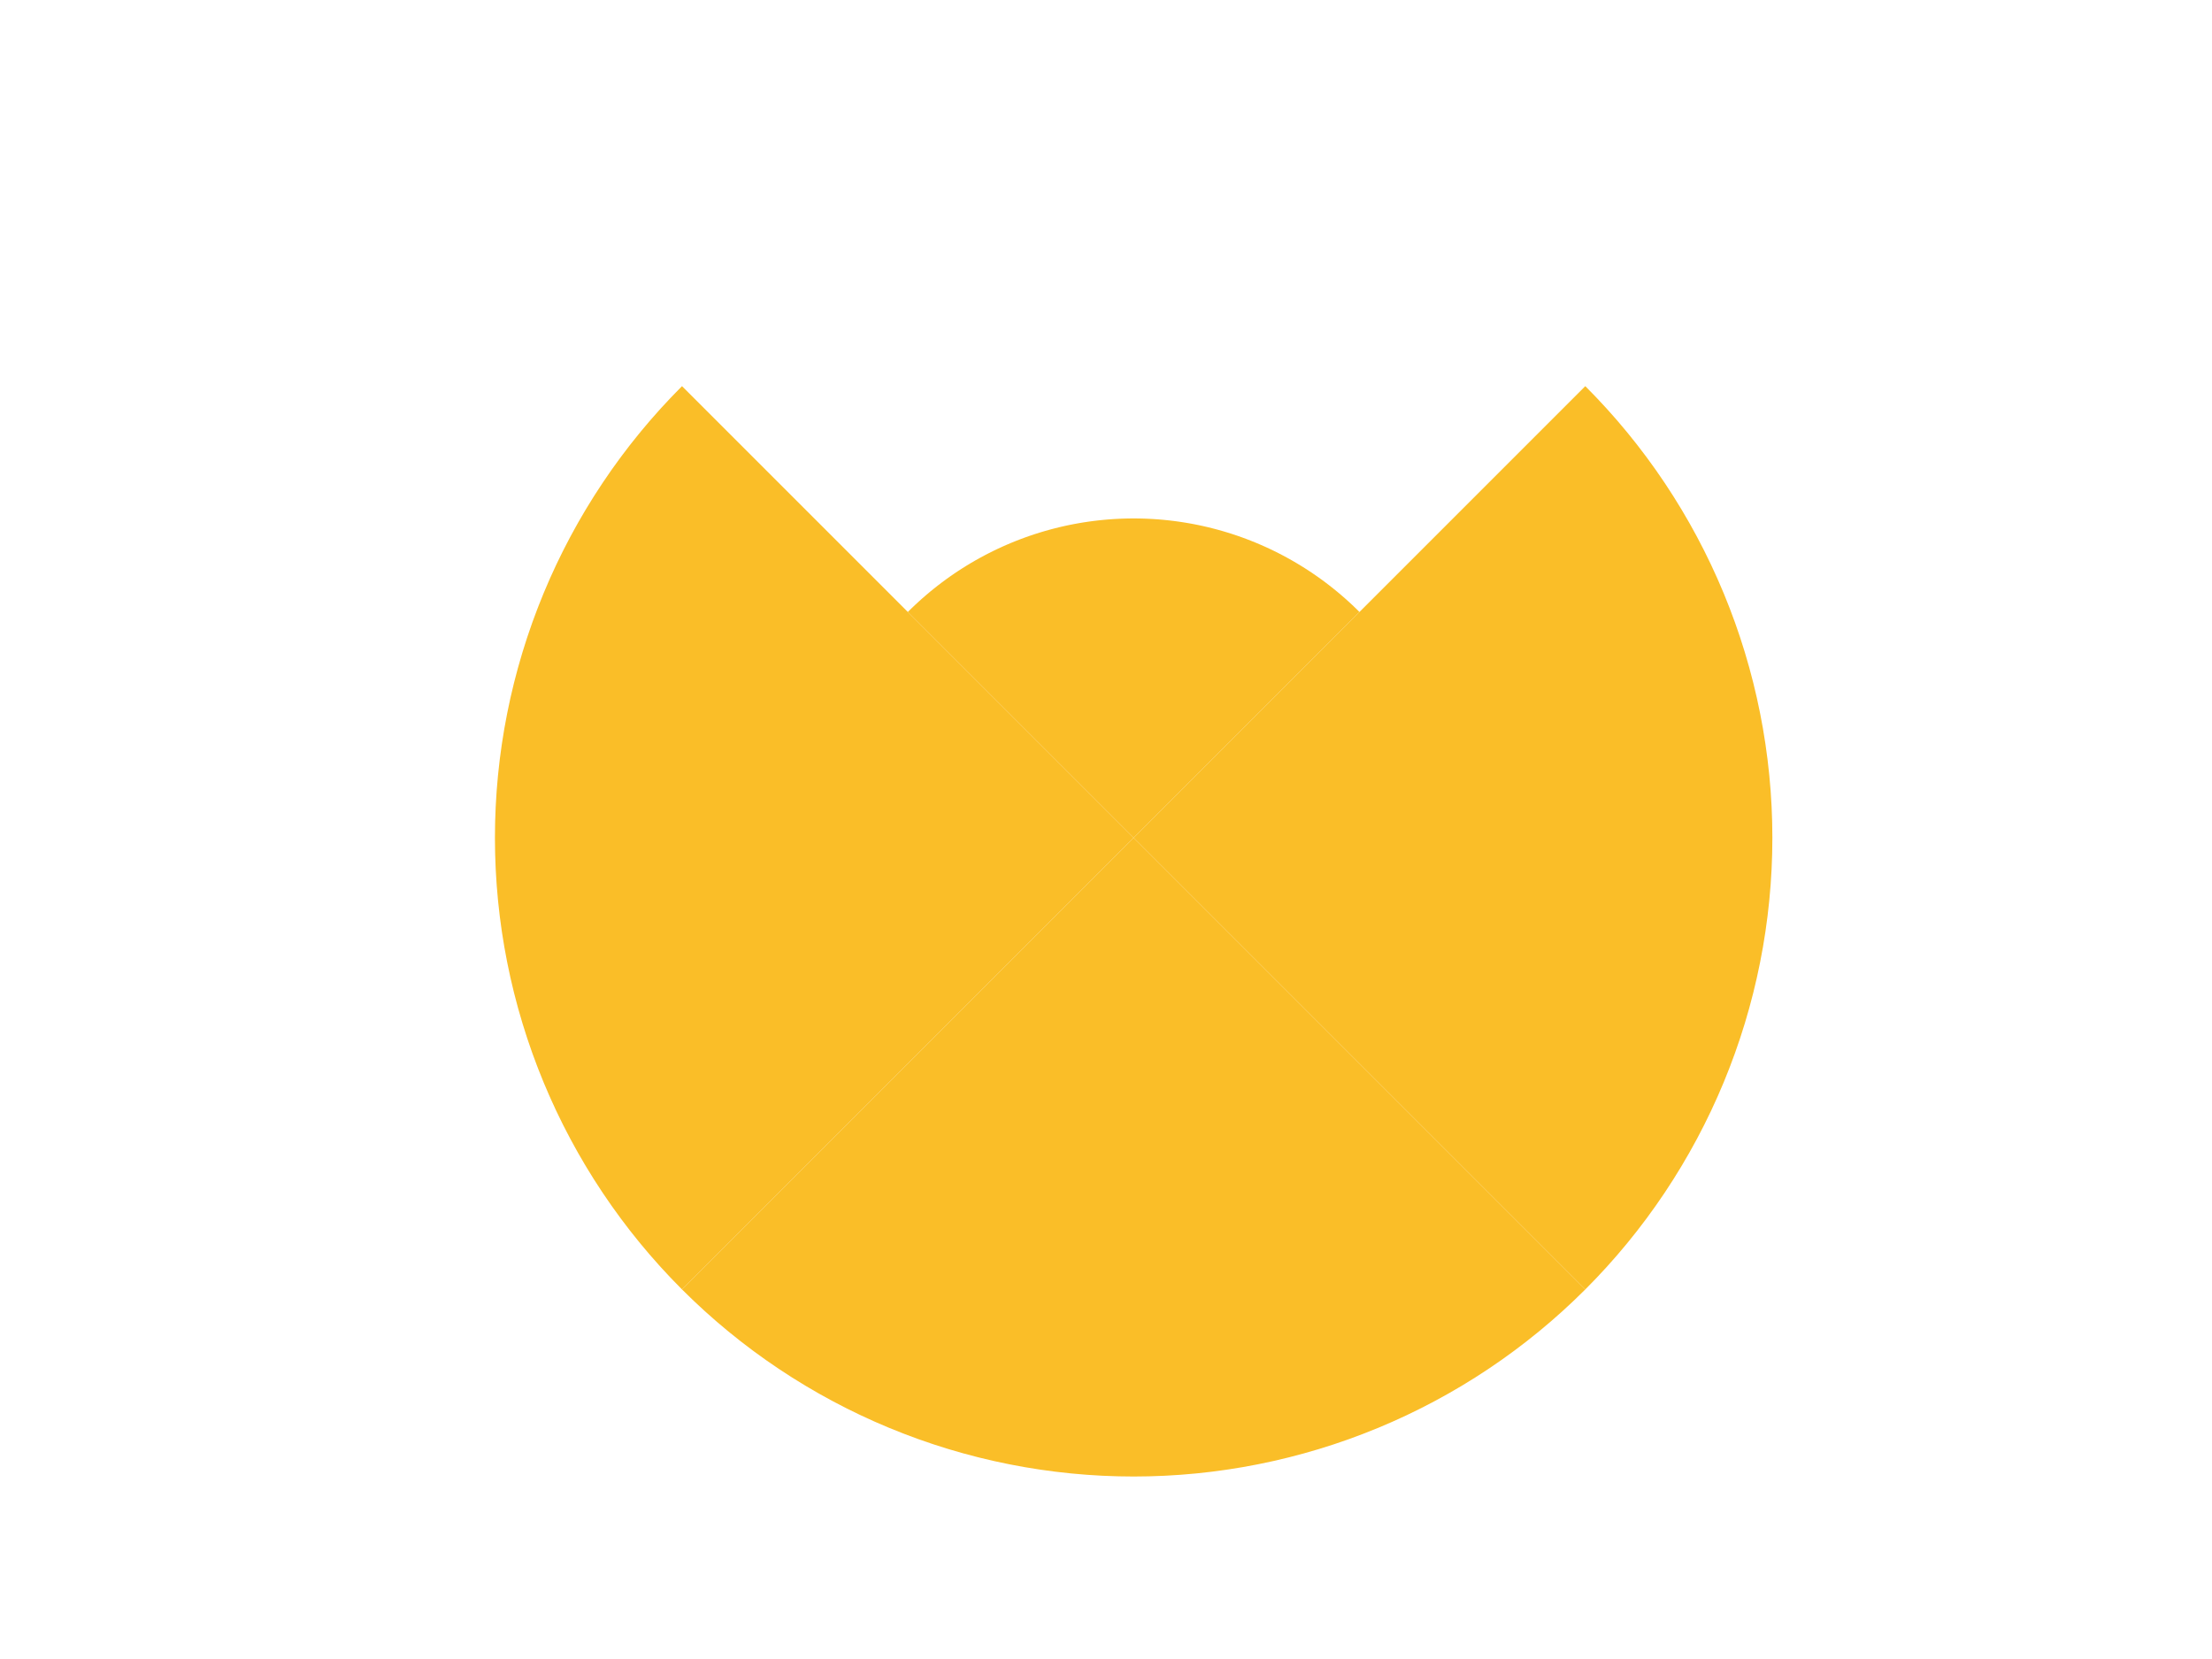 <?xml version="1.0" encoding="utf-8" standalone="no"?>
<!DOCTYPE svg PUBLIC "-//W3C//DTD SVG 1.1//EN"
  "http://www.w3.org/Graphics/SVG/1.1/DTD/svg11.dtd">
<!-- Created with matplotlib (https://matplotlib.org/) -->
<svg height="345.6pt" version="1.1" viewBox="0 0 460.8 345.6" width="460.8pt" xmlns="http://www.w3.org/2000/svg" xmlns:xlink="http://www.w3.org/1999/xlink">
 <defs>
  <style type="text/css">
*{stroke-linecap:butt;stroke-linejoin:round;}
  </style>
 </defs>
 <g id="figure_1">
  <g id="patch_1">
   <path d="M 0 345.6 
L 460.8 345.6 
L 460.8 0 
L 0 0 
z
" style="fill:none;"/>
  </g>
  <g id="axes_1">
   <g id="patch_2">
    <path clip-path="url(#p22d3192aac)" d="M 236.16 174.528 
L 236.16 174.528 
L 236.16 174.528 
L 236.16 174.528 
L 236.16 174.528 
L 236.16 174.528 
L 236.16 174.528 
L 236.16 174.528 
L 236.16 174.528 
L 236.16 174.528 
L 236.16 174.528 
L 236.16 174.528 
L 236.16 174.528 
L 236.16 174.528 
L 236.16 174.528 
L 236.16 174.528 
L 236.16 174.528 
L 236.16 174.528 
L 236.16 174.528 
L 236.16 174.528 
L 236.16 174.528 
L 236.16 174.528 
L 236.16 174.528 
L 236.16 174.528 
L 236.16 174.528 
L 236.16 174.528 
L 236.16 174.528 
L 236.16 174.528 
L 236.16 174.528 
L 236.16 174.528 
L 236.16 174.528 
L 236.16 174.528 
L 236.16 174.528 
L 236.16 174.528 
L 236.16 174.528 
L 236.16 174.528 
L 236.16 174.528 
L 236.16 174.528 
L 236.16 174.528 
L 236.16 174.528 
L 236.16 174.528 
L 236.16 174.528 
L 236.16 174.528 
L 236.16 174.528 
L 236.16 174.528 
L 236.16 174.528 
L 236.16 174.528 
L 236.16 174.528 
L 236.16 174.528 
L 236.16 174.528 
L 236.16 174.528 
L 236.16 174.528 
L 236.16 174.528 
L 236.16 174.528 
L 236.16 174.528 
L 236.16 174.528 
L 236.16 174.528 
L 236.16 174.528 
L 236.16 174.528 
L 236.16 174.528 
L 236.16 174.528 
L 236.16 174.528 
L 236.16 174.528 
L 236.16 174.528 
L 236.16 174.528 
L 236.16 174.528 
L 236.16 174.528 
L 236.16 174.528 
L 236.16 174.528 
L 236.16 174.528 
L 236.16 174.528 
L 236.16 174.528 
L 236.16 174.528 
L 236.16 174.528 
L 236.16 174.528 
L 236.16 174.528 
L 236.16 174.528 
L 236.16 174.528 
L 236.16 174.528 
L 236.16 174.528 
L 236.16 174.528 
L 236.16 174.528 
L 236.16 174.528 
L 236.16 174.528 
L 236.16 174.528 
L 236.16 174.528 
L 236.16 174.528 
L 236.16 174.528 
L 236.16 174.528 
L 236.16 174.528 
L 236.16 174.528 
L 236.16 174.528 
L 236.16 174.528 
L 236.16 174.528 
L 236.16 174.528 
L 236.16 174.528 
L 236.16 174.528 
L 236.16 174.528 
L 236.16 174.528 
L 236.16 174.528 
L 236.16 174.528 
L 235.69 174.058 
L 235.219 173.587 
L 234.749 173.117 
L 234.278 172.646 
L 233.808 172.176 
L 233.337 171.705 
L 232.867 171.235 
L 232.397 170.765 
L 231.926 170.294 
L 231.456 169.824 
L 230.985 169.353 
L 230.515 168.883 
L 230.044 168.412 
L 229.574 167.942 
L 229.104 167.472 
L 228.633 167.001 
L 228.163 166.531 
L 227.692 166.06 
L 227.222 165.59 
L 226.752 165.12 
L 226.281 164.649 
L 225.811 164.179 
L 225.34 163.708 
L 224.87 163.238 
L 224.399 162.767 
L 223.929 162.297 
L 223.459 161.827 
L 222.988 161.356 
L 222.518 160.886 
L 222.047 160.415 
L 221.577 159.945 
L 221.106 159.474 
L 220.636 159.004 
L 220.166 158.534 
L 219.695 158.063 
L 219.225 157.593 
L 218.754 157.122 
L 218.284 156.652 
L 217.813 156.181 
L 217.343 155.711 
L 216.873 155.241 
L 216.402 154.77 
L 215.932 154.3 
L 215.461 153.829 
L 214.991 153.359 
L 214.52 152.888 
L 214.05 152.418 
L 213.58 151.948 
L 213.109 151.477 
L 212.639 151.007 
L 212.168 150.536 
L 211.698 150.066 
L 211.228 149.596 
L 210.757 149.125 
L 210.287 148.655 
L 209.816 148.184 
L 209.346 147.714 
L 208.875 147.243 
L 208.405 146.773 
L 207.935 146.303 
L 207.464 145.832 
L 206.994 145.362 
L 206.523 144.891 
L 206.053 144.421 
L 205.582 143.95 
L 205.112 143.48 
L 204.642 143.01 
L 204.171 142.539 
L 203.701 142.069 
L 203.23 141.598 
L 202.76 141.128 
L 202.289 140.657 
L 201.819 140.187 
L 201.349 139.717 
L 200.878 139.246 
L 200.408 138.776 
L 199.937 138.305 
L 199.467 137.835 
L 198.997 137.365 
L 198.526 136.894 
L 198.056 136.424 
L 197.585 135.953 
L 197.115 135.483 
L 196.644 135.012 
L 196.174 134.542 
L 195.704 134.072 
L 195.233 133.601 
L 194.763 133.131 
L 194.292 132.66 
L 193.822 132.19 
L 193.351 131.719 
L 192.881 131.249 
L 192.411 130.779 
L 191.94 130.308 
L 191.47 129.838 
L 190.999 129.367 
L 190.529 128.897 
L 190.058 128.426 
L 189.588 127.956 
L 189.118 127.486 
L 189.862 126.752 
L 190.618 126.031 
L 191.386 125.322 
L 192.164 124.625 
L 192.954 123.94 
L 193.753 123.267 
L 194.564 122.608 
L 195.385 121.961 
L 196.215 121.327 
L 197.056 120.706 
L 197.906 120.098 
L 198.766 119.504 
L 199.635 118.923 
L 200.513 118.357 
L 201.399 117.804 
L 202.294 117.265 
L 203.198 116.74 
L 204.11 116.229 
L 205.03 115.733 
L 205.957 115.251 
L 206.892 114.784 
L 207.834 114.332 
L 208.783 113.894 
L 209.739 113.472 
L 210.701 113.064 
L 211.669 112.672 
L 212.644 112.295 
L 213.624 111.933 
L 214.61 111.587 
L 215.602 111.256 
L 216.598 110.941 
L 217.599 110.642 
L 218.605 110.358 
L 219.615 110.09 
L 220.629 109.838 
L 221.647 109.602 
L 222.669 109.382 
L 223.694 109.178 
L 224.722 108.991 
L 225.753 108.819 
L 226.786 108.664 
L 227.822 108.525 
L 228.86 108.402 
L 229.899 108.295 
L 230.94 108.205 
L 231.983 108.131 
L 233.026 108.074 
L 234.07 108.033 
L 235.115 108.008 
L 236.16 108 
L 237.205 108.008 
L 238.25 108.033 
L 239.294 108.074 
L 240.337 108.131 
L 241.38 108.205 
L 242.421 108.295 
L 243.46 108.402 
L 244.498 108.525 
L 245.534 108.664 
L 246.567 108.819 
L 247.598 108.991 
L 248.626 109.178 
L 249.651 109.382 
L 250.673 109.602 
L 251.691 109.838 
L 252.705 110.09 
L 253.715 110.358 
L 254.721 110.642 
L 255.722 110.941 
L 256.718 111.256 
L 257.71 111.587 
L 258.696 111.933 
L 259.676 112.295 
L 260.651 112.672 
L 261.619 113.064 
L 262.581 113.472 
L 263.537 113.894 
L 264.486 114.332 
L 265.428 114.784 
L 266.363 115.251 
L 267.29 115.733 
L 268.21 116.229 
L 269.122 116.74 
L 270.026 117.265 
L 270.921 117.804 
L 271.807 118.357 
L 272.685 118.923 
L 273.554 119.504 
L 274.414 120.098 
L 275.264 120.706 
L 276.105 121.327 
L 276.935 121.961 
L 277.756 122.608 
L 278.567 123.267 
L 279.366 123.94 
L 280.156 124.625 
L 280.934 125.322 
L 281.702 126.031 
L 282.458 126.752 
L 283.202 127.486 
L 282.732 127.956 
L 282.262 128.426 
L 281.791 128.897 
L 281.321 129.367 
L 280.85 129.838 
L 280.38 130.308 
L 279.909 130.779 
L 279.439 131.249 
L 278.969 131.719 
L 278.498 132.19 
L 278.028 132.66 
L 277.557 133.131 
L 277.087 133.601 
L 276.616 134.072 
L 276.146 134.542 
L 275.676 135.012 
L 275.205 135.483 
L 274.735 135.953 
L 274.264 136.424 
L 273.794 136.894 
L 273.323 137.365 
L 272.853 137.835 
L 272.383 138.305 
L 271.912 138.776 
L 271.442 139.246 
L 270.971 139.717 
L 270.501 140.187 
L 270.031 140.657 
L 269.56 141.128 
L 269.09 141.598 
L 268.619 142.069 
L 268.149 142.539 
L 267.678 143.01 
L 267.208 143.48 
L 266.738 143.95 
L 266.267 144.421 
L 265.797 144.891 
L 265.326 145.362 
L 264.856 145.832 
L 264.385 146.303 
L 263.915 146.773 
L 263.445 147.243 
L 262.974 147.714 
L 262.504 148.184 
L 262.033 148.655 
L 261.563 149.125 
L 261.092 149.596 
L 260.622 150.066 
L 260.152 150.536 
L 259.681 151.007 
L 259.211 151.477 
L 258.74 151.948 
L 258.27 152.418 
L 257.8 152.888 
L 257.329 153.359 
L 256.859 153.829 
L 256.388 154.3 
L 255.918 154.77 
L 255.447 155.241 
L 254.977 155.711 
L 254.507 156.181 
L 254.036 156.652 
L 253.566 157.122 
L 253.095 157.593 
L 252.625 158.063 
L 252.154 158.534 
L 251.684 159.004 
L 251.214 159.474 
L 250.743 159.945 
L 250.273 160.415 
L 249.802 160.886 
L 249.332 161.356 
L 248.861 161.827 
L 248.391 162.297 
L 247.921 162.767 
L 247.45 163.238 
L 246.98 163.708 
L 246.509 164.179 
L 246.039 164.649 
L 245.568 165.12 
L 245.098 165.59 
L 244.628 166.06 
L 244.157 166.531 
L 243.687 167.001 
L 243.216 167.472 
L 242.746 167.942 
L 242.276 168.412 
L 241.805 168.883 
L 241.335 169.353 
L 240.864 169.824 
L 240.394 170.294 
L 239.923 170.765 
L 239.453 171.235 
L 238.983 171.705 
L 238.512 172.176 
L 238.042 172.646 
L 237.571 173.117 
L 237.101 173.587 
L 236.63 174.058 
z
" style="fill:#fabe28;"/>
   </g>
   <g id="patch_3">
    <path clip-path="url(#p22d3192aac)" d="M 283.202 127.486 
L 282.458 126.752 
L 281.702 126.031 
L 280.934 125.322 
L 280.156 124.625 
L 279.366 123.94 
L 278.567 123.267 
L 277.756 122.608 
L 276.935 121.961 
L 276.105 121.327 
L 275.264 120.706 
L 274.414 120.098 
L 273.554 119.504 
L 272.685 118.923 
L 271.807 118.357 
L 270.921 117.804 
L 270.026 117.265 
L 269.122 116.74 
L 268.21 116.229 
L 267.29 115.733 
L 266.363 115.251 
L 265.428 114.784 
L 264.486 114.332 
L 263.537 113.894 
L 262.581 113.472 
L 261.619 113.064 
L 260.651 112.672 
L 259.676 112.295 
L 258.696 111.933 
L 257.71 111.587 
L 256.718 111.256 
L 255.722 110.941 
L 254.721 110.642 
L 253.715 110.358 
L 252.705 110.09 
L 251.691 109.838 
L 250.673 109.602 
L 249.651 109.382 
L 248.626 109.178 
L 247.598 108.991 
L 246.567 108.819 
L 245.534 108.664 
L 244.498 108.525 
L 243.46 108.402 
L 242.421 108.295 
L 241.38 108.205 
L 240.337 108.131 
L 239.294 108.074 
L 238.25 108.033 
L 237.205 108.008 
L 236.16 108 
L 235.115 108.008 
L 234.07 108.033 
L 233.026 108.074 
L 231.983 108.131 
L 230.94 108.205 
L 229.899 108.295 
L 228.86 108.402 
L 227.822 108.525 
L 226.786 108.664 
L 225.753 108.819 
L 224.722 108.991 
L 223.694 109.178 
L 222.669 109.382 
L 221.647 109.602 
L 220.629 109.838 
L 219.615 110.09 
L 218.605 110.358 
L 217.599 110.642 
L 216.598 110.941 
L 215.602 111.256 
L 214.61 111.587 
L 213.624 111.933 
L 212.644 112.295 
L 211.669 112.672 
L 210.701 113.064 
L 209.739 113.472 
L 208.783 113.894 
L 207.834 114.332 
L 206.892 114.784 
L 205.957 115.251 
L 205.03 115.733 
L 204.11 116.229 
L 203.198 116.74 
L 202.294 117.265 
L 201.399 117.804 
L 200.513 118.357 
L 199.635 118.923 
L 198.766 119.504 
L 197.906 120.098 
L 197.056 120.706 
L 196.215 121.327 
L 195.385 121.961 
L 194.564 122.608 
L 193.753 123.267 
L 192.954 123.94 
L 192.164 124.625 
L 191.386 125.322 
L 190.618 126.031 
L 189.862 126.752 
L 189.118 127.486 
L 189.118 127.486 
L 189.118 127.486 
L 189.118 127.486 
L 189.118 127.486 
L 189.118 127.486 
L 189.118 127.486 
L 189.118 127.486 
L 189.118 127.486 
L 189.118 127.486 
L 189.118 127.486 
L 189.118 127.486 
L 189.118 127.486 
L 189.118 127.486 
L 189.118 127.486 
L 189.118 127.486 
L 189.118 127.486 
L 189.118 127.486 
L 189.118 127.486 
L 189.118 127.486 
L 189.118 127.486 
L 189.118 127.486 
L 189.118 127.486 
L 189.118 127.486 
L 189.118 127.486 
L 189.118 127.486 
L 189.118 127.486 
L 189.118 127.486 
L 189.118 127.486 
L 189.118 127.486 
L 189.118 127.486 
L 189.118 127.486 
L 189.118 127.486 
L 189.118 127.486 
L 189.118 127.486 
L 189.118 127.486 
L 189.118 127.486 
L 189.118 127.486 
L 189.118 127.486 
L 189.118 127.486 
L 189.118 127.486 
L 189.118 127.486 
L 189.118 127.486 
L 189.118 127.486 
L 189.118 127.486 
L 189.118 127.486 
L 189.118 127.486 
L 189.118 127.486 
L 189.118 127.486 
L 189.118 127.486 
L 189.118 127.486 
L 189.118 127.486 
L 189.118 127.486 
L 189.118 127.486 
L 189.118 127.486 
L 189.118 127.486 
L 189.118 127.486 
L 189.118 127.486 
L 189.118 127.486 
L 189.118 127.486 
L 189.118 127.486 
L 189.118 127.486 
L 189.118 127.486 
L 189.118 127.486 
L 189.118 127.486 
L 189.118 127.486 
L 189.118 127.486 
L 189.118 127.486 
L 189.118 127.486 
L 189.118 127.486 
L 189.118 127.486 
L 189.118 127.486 
L 189.118 127.486 
L 189.118 127.486 
L 189.118 127.486 
L 189.118 127.486 
L 189.118 127.486 
L 189.118 127.486 
L 189.118 127.486 
L 189.118 127.486 
L 189.118 127.486 
L 189.118 127.486 
L 189.118 127.486 
L 189.118 127.486 
L 189.118 127.486 
L 189.118 127.486 
L 189.118 127.486 
L 189.118 127.486 
L 189.118 127.486 
L 189.118 127.486 
L 189.118 127.486 
L 189.118 127.486 
L 189.118 127.486 
L 189.118 127.486 
L 189.118 127.486 
L 189.118 127.486 
L 189.118 127.486 
L 189.118 127.486 
L 189.118 127.486 
L 189.118 127.486 
L 189.118 127.486 
L 189.862 126.752 
L 190.618 126.031 
L 191.386 125.322 
L 192.164 124.625 
L 192.954 123.94 
L 193.753 123.267 
L 194.564 122.608 
L 195.385 121.961 
L 196.215 121.327 
L 197.056 120.706 
L 197.906 120.098 
L 198.766 119.504 
L 199.635 118.923 
L 200.513 118.357 
L 201.399 117.804 
L 202.294 117.265 
L 203.198 116.74 
L 204.11 116.229 
L 205.03 115.733 
L 205.957 115.251 
L 206.892 114.784 
L 207.834 114.332 
L 208.783 113.894 
L 209.739 113.472 
L 210.701 113.064 
L 211.669 112.672 
L 212.644 112.295 
L 213.624 111.933 
L 214.61 111.587 
L 215.602 111.256 
L 216.598 110.941 
L 217.599 110.642 
L 218.605 110.358 
L 219.615 110.09 
L 220.629 109.838 
L 221.647 109.602 
L 222.669 109.382 
L 223.694 109.178 
L 224.722 108.991 
L 225.753 108.819 
L 226.786 108.664 
L 227.822 108.525 
L 228.86 108.402 
L 229.899 108.295 
L 230.94 108.205 
L 231.983 108.131 
L 233.026 108.074 
L 234.07 108.033 
L 235.115 108.008 
L 236.16 108 
L 237.205 108.008 
L 238.25 108.033 
L 239.294 108.074 
L 240.337 108.131 
L 241.38 108.205 
L 242.421 108.295 
L 243.46 108.402 
L 244.498 108.525 
L 245.534 108.664 
L 246.567 108.819 
L 247.598 108.991 
L 248.626 109.178 
L 249.651 109.382 
L 250.673 109.602 
L 251.691 109.838 
L 252.705 110.09 
L 253.715 110.358 
L 254.721 110.642 
L 255.722 110.941 
L 256.718 111.256 
L 257.71 111.587 
L 258.696 111.933 
L 259.676 112.295 
L 260.651 112.672 
L 261.619 113.064 
L 262.581 113.472 
L 263.537 113.894 
L 264.486 114.332 
L 265.428 114.784 
L 266.363 115.251 
L 267.29 115.733 
L 268.21 116.229 
L 269.122 116.74 
L 270.026 117.265 
L 270.921 117.804 
L 271.807 118.357 
L 272.685 118.923 
L 273.554 119.504 
L 274.414 120.098 
L 275.264 120.706 
L 276.105 121.327 
L 276.935 121.961 
L 277.756 122.608 
L 278.567 123.267 
L 279.366 123.94 
L 280.156 124.625 
L 280.934 125.322 
L 281.702 126.031 
L 282.458 126.752 
L 283.202 127.486 
L 283.202 127.486 
L 283.202 127.486 
L 283.202 127.486 
L 283.202 127.486 
L 283.202 127.486 
L 283.202 127.486 
L 283.202 127.486 
L 283.202 127.486 
L 283.202 127.486 
L 283.202 127.486 
L 283.202 127.486 
L 283.202 127.486 
L 283.202 127.486 
L 283.202 127.486 
L 283.202 127.486 
L 283.202 127.486 
L 283.202 127.486 
L 283.202 127.486 
L 283.202 127.486 
L 283.202 127.486 
L 283.202 127.486 
L 283.202 127.486 
L 283.202 127.486 
L 283.202 127.486 
L 283.202 127.486 
L 283.202 127.486 
L 283.202 127.486 
L 283.202 127.486 
L 283.202 127.486 
L 283.202 127.486 
L 283.202 127.486 
L 283.202 127.486 
L 283.202 127.486 
L 283.202 127.486 
L 283.202 127.486 
L 283.202 127.486 
L 283.202 127.486 
L 283.202 127.486 
L 283.202 127.486 
L 283.202 127.486 
L 283.202 127.486 
L 283.202 127.486 
L 283.202 127.486 
L 283.202 127.486 
L 283.202 127.486 
L 283.202 127.486 
L 283.202 127.486 
L 283.202 127.486 
L 283.202 127.486 
L 283.202 127.486 
L 283.202 127.486 
L 283.202 127.486 
L 283.202 127.486 
L 283.202 127.486 
L 283.202 127.486 
L 283.202 127.486 
L 283.202 127.486 
L 283.202 127.486 
L 283.202 127.486 
L 283.202 127.486 
L 283.202 127.486 
L 283.202 127.486 
L 283.202 127.486 
L 283.202 127.486 
L 283.202 127.486 
L 283.202 127.486 
L 283.202 127.486 
L 283.202 127.486 
L 283.202 127.486 
L 283.202 127.486 
L 283.202 127.486 
L 283.202 127.486 
L 283.202 127.486 
L 283.202 127.486 
L 283.202 127.486 
L 283.202 127.486 
L 283.202 127.486 
L 283.202 127.486 
L 283.202 127.486 
L 283.202 127.486 
L 283.202 127.486 
L 283.202 127.486 
L 283.202 127.486 
L 283.202 127.486 
L 283.202 127.486 
L 283.202 127.486 
L 283.202 127.486 
L 283.202 127.486 
L 283.202 127.486 
L 283.202 127.486 
L 283.202 127.486 
L 283.202 127.486 
L 283.202 127.486 
L 283.202 127.486 
L 283.202 127.486 
L 283.202 127.486 
L 283.202 127.486 
L 283.202 127.486 
L 283.202 127.486 
z
" style="fill:#ff003c;"/>
   </g>
   <g id="patch_4">
    <path clip-path="url(#p22d3192aac)" d="M 283.202 127.486 
L 282.458 126.752 
L 281.702 126.031 
L 280.934 125.322 
L 280.156 124.625 
L 279.366 123.94 
L 278.567 123.267 
L 277.756 122.608 
L 276.935 121.961 
L 276.105 121.327 
L 275.264 120.706 
L 274.414 120.098 
L 273.554 119.504 
L 272.685 118.923 
L 271.807 118.357 
L 270.921 117.804 
L 270.026 117.265 
L 269.122 116.74 
L 268.21 116.229 
L 267.29 115.733 
L 266.363 115.251 
L 265.428 114.784 
L 264.486 114.332 
L 263.537 113.894 
L 262.581 113.472 
L 261.619 113.064 
L 260.651 112.672 
L 259.676 112.295 
L 258.696 111.933 
L 257.71 111.587 
L 256.718 111.256 
L 255.722 110.941 
L 254.721 110.642 
L 253.715 110.358 
L 252.705 110.09 
L 251.691 109.838 
L 250.673 109.602 
L 249.651 109.382 
L 248.626 109.178 
L 247.598 108.991 
L 246.567 108.819 
L 245.534 108.664 
L 244.498 108.525 
L 243.46 108.402 
L 242.421 108.295 
L 241.38 108.205 
L 240.337 108.131 
L 239.294 108.074 
L 238.25 108.033 
L 237.205 108.008 
L 236.16 108 
L 235.115 108.008 
L 234.07 108.033 
L 233.026 108.074 
L 231.983 108.131 
L 230.94 108.205 
L 229.899 108.295 
L 228.86 108.402 
L 227.822 108.525 
L 226.786 108.664 
L 225.753 108.819 
L 224.722 108.991 
L 223.694 109.178 
L 222.669 109.382 
L 221.647 109.602 
L 220.629 109.838 
L 219.615 110.09 
L 218.605 110.358 
L 217.599 110.642 
L 216.598 110.941 
L 215.602 111.256 
L 214.61 111.587 
L 213.624 111.933 
L 212.644 112.295 
L 211.669 112.672 
L 210.701 113.064 
L 209.739 113.472 
L 208.783 113.894 
L 207.834 114.332 
L 206.892 114.784 
L 205.957 115.251 
L 205.03 115.733 
L 204.11 116.229 
L 203.198 116.74 
L 202.294 117.265 
L 201.399 117.804 
L 200.513 118.357 
L 199.635 118.923 
L 198.766 119.504 
L 197.906 120.098 
L 197.056 120.706 
L 196.215 121.327 
L 195.385 121.961 
L 194.564 122.608 
L 193.753 123.267 
L 192.954 123.94 
L 192.164 124.625 
L 191.386 125.322 
L 190.618 126.031 
L 189.862 126.752 
L 189.118 127.486 
L 189.118 127.486 
L 189.118 127.486 
L 189.118 127.486 
L 189.118 127.486 
L 189.118 127.486 
L 189.118 127.486 
L 189.118 127.486 
L 189.118 127.486 
L 189.118 127.486 
L 189.118 127.486 
L 189.118 127.486 
L 189.118 127.486 
L 189.118 127.486 
L 189.118 127.486 
L 189.118 127.486 
L 189.118 127.486 
L 189.118 127.486 
L 189.118 127.486 
L 189.118 127.486 
L 189.118 127.486 
L 189.118 127.486 
L 189.118 127.486 
L 189.118 127.486 
L 189.118 127.486 
L 189.118 127.486 
L 189.118 127.486 
L 189.118 127.486 
L 189.118 127.486 
L 189.118 127.486 
L 189.118 127.486 
L 189.118 127.486 
L 189.118 127.486 
L 189.118 127.486 
L 189.118 127.486 
L 189.118 127.486 
L 189.118 127.486 
L 189.118 127.486 
L 189.118 127.486 
L 189.118 127.486 
L 189.118 127.486 
L 189.118 127.486 
L 189.118 127.486 
L 189.118 127.486 
L 189.118 127.486 
L 189.118 127.486 
L 189.118 127.486 
L 189.118 127.486 
L 189.118 127.486 
L 189.118 127.486 
L 189.118 127.486 
L 189.118 127.486 
L 189.118 127.486 
L 189.118 127.486 
L 189.118 127.486 
L 189.118 127.486 
L 189.118 127.486 
L 189.118 127.486 
L 189.118 127.486 
L 189.118 127.486 
L 189.118 127.486 
L 189.118 127.486 
L 189.118 127.486 
L 189.118 127.486 
L 189.118 127.486 
L 189.118 127.486 
L 189.118 127.486 
L 189.118 127.486 
L 189.118 127.486 
L 189.118 127.486 
L 189.118 127.486 
L 189.118 127.486 
L 189.118 127.486 
L 189.118 127.486 
L 189.118 127.486 
L 189.118 127.486 
L 189.118 127.486 
L 189.118 127.486 
L 189.118 127.486 
L 189.118 127.486 
L 189.118 127.486 
L 189.118 127.486 
L 189.118 127.486 
L 189.118 127.486 
L 189.118 127.486 
L 189.118 127.486 
L 189.118 127.486 
L 189.118 127.486 
L 189.118 127.486 
L 189.118 127.486 
L 189.118 127.486 
L 189.118 127.486 
L 189.118 127.486 
L 189.118 127.486 
L 189.118 127.486 
L 189.118 127.486 
L 189.118 127.486 
L 189.118 127.486 
L 189.118 127.486 
L 189.118 127.486 
L 189.118 127.486 
L 189.862 126.752 
L 190.618 126.031 
L 191.386 125.322 
L 192.164 124.625 
L 192.954 123.94 
L 193.753 123.267 
L 194.564 122.608 
L 195.385 121.961 
L 196.215 121.327 
L 197.056 120.706 
L 197.906 120.098 
L 198.766 119.504 
L 199.635 118.923 
L 200.513 118.357 
L 201.399 117.804 
L 202.294 117.265 
L 203.198 116.74 
L 204.11 116.229 
L 205.03 115.733 
L 205.957 115.251 
L 206.892 114.784 
L 207.834 114.332 
L 208.783 113.894 
L 209.739 113.472 
L 210.701 113.064 
L 211.669 112.672 
L 212.644 112.295 
L 213.624 111.933 
L 214.61 111.587 
L 215.602 111.256 
L 216.598 110.941 
L 217.599 110.642 
L 218.605 110.358 
L 219.615 110.09 
L 220.629 109.838 
L 221.647 109.602 
L 222.669 109.382 
L 223.694 109.178 
L 224.722 108.991 
L 225.753 108.819 
L 226.786 108.664 
L 227.822 108.525 
L 228.86 108.402 
L 229.899 108.295 
L 230.94 108.205 
L 231.983 108.131 
L 233.026 108.074 
L 234.07 108.033 
L 235.115 108.008 
L 236.16 108 
L 237.205 108.008 
L 238.25 108.033 
L 239.294 108.074 
L 240.337 108.131 
L 241.38 108.205 
L 242.421 108.295 
L 243.46 108.402 
L 244.498 108.525 
L 245.534 108.664 
L 246.567 108.819 
L 247.598 108.991 
L 248.626 109.178 
L 249.651 109.382 
L 250.673 109.602 
L 251.691 109.838 
L 252.705 110.09 
L 253.715 110.358 
L 254.721 110.642 
L 255.722 110.941 
L 256.718 111.256 
L 257.71 111.587 
L 258.696 111.933 
L 259.676 112.295 
L 260.651 112.672 
L 261.619 113.064 
L 262.581 113.472 
L 263.537 113.894 
L 264.486 114.332 
L 265.428 114.784 
L 266.363 115.251 
L 267.29 115.733 
L 268.21 116.229 
L 269.122 116.74 
L 270.026 117.265 
L 270.921 117.804 
L 271.807 118.357 
L 272.685 118.923 
L 273.554 119.504 
L 274.414 120.098 
L 275.264 120.706 
L 276.105 121.327 
L 276.935 121.961 
L 277.756 122.608 
L 278.567 123.267 
L 279.366 123.94 
L 280.156 124.625 
L 280.934 125.322 
L 281.702 126.031 
L 282.458 126.752 
L 283.202 127.486 
L 283.202 127.486 
L 283.202 127.486 
L 283.202 127.486 
L 283.202 127.486 
L 283.202 127.486 
L 283.202 127.486 
L 283.202 127.486 
L 283.202 127.486 
L 283.202 127.486 
L 283.202 127.486 
L 283.202 127.486 
L 283.202 127.486 
L 283.202 127.486 
L 283.202 127.486 
L 283.202 127.486 
L 283.202 127.486 
L 283.202 127.486 
L 283.202 127.486 
L 283.202 127.486 
L 283.202 127.486 
L 283.202 127.486 
L 283.202 127.486 
L 283.202 127.486 
L 283.202 127.486 
L 283.202 127.486 
L 283.202 127.486 
L 283.202 127.486 
L 283.202 127.486 
L 283.202 127.486 
L 283.202 127.486 
L 283.202 127.486 
L 283.202 127.486 
L 283.202 127.486 
L 283.202 127.486 
L 283.202 127.486 
L 283.202 127.486 
L 283.202 127.486 
L 283.202 127.486 
L 283.202 127.486 
L 283.202 127.486 
L 283.202 127.486 
L 283.202 127.486 
L 283.202 127.486 
L 283.202 127.486 
L 283.202 127.486 
L 283.202 127.486 
L 283.202 127.486 
L 283.202 127.486 
L 283.202 127.486 
L 283.202 127.486 
L 283.202 127.486 
L 283.202 127.486 
L 283.202 127.486 
L 283.202 127.486 
L 283.202 127.486 
L 283.202 127.486 
L 283.202 127.486 
L 283.202 127.486 
L 283.202 127.486 
L 283.202 127.486 
L 283.202 127.486 
L 283.202 127.486 
L 283.202 127.486 
L 283.202 127.486 
L 283.202 127.486 
L 283.202 127.486 
L 283.202 127.486 
L 283.202 127.486 
L 283.202 127.486 
L 283.202 127.486 
L 283.202 127.486 
L 283.202 127.486 
L 283.202 127.486 
L 283.202 127.486 
L 283.202 127.486 
L 283.202 127.486 
L 283.202 127.486 
L 283.202 127.486 
L 283.202 127.486 
L 283.202 127.486 
L 283.202 127.486 
L 283.202 127.486 
L 283.202 127.486 
L 283.202 127.486 
L 283.202 127.486 
L 283.202 127.486 
L 283.202 127.486 
L 283.202 127.486 
L 283.202 127.486 
L 283.202 127.486 
L 283.202 127.486 
L 283.202 127.486 
L 283.202 127.486 
L 283.202 127.486 
L 283.202 127.486 
L 283.202 127.486 
L 283.202 127.486 
L 283.202 127.486 
L 283.202 127.486 
z
" style="fill:#88c100;"/>
   </g>
   <g id="patch_5">
    <path clip-path="url(#p22d3192aac)" d="M 236.16 174.528 
L 236.16 174.528 
L 236.16 174.528 
L 236.16 174.528 
L 236.16 174.528 
L 236.16 174.528 
L 236.16 174.528 
L 236.16 174.528 
L 236.16 174.528 
L 236.16 174.528 
L 236.16 174.528 
L 236.16 174.528 
L 236.16 174.528 
L 236.16 174.528 
L 236.16 174.528 
L 236.16 174.528 
L 236.16 174.528 
L 236.16 174.528 
L 236.16 174.528 
L 236.16 174.528 
L 236.16 174.528 
L 236.16 174.528 
L 236.16 174.528 
L 236.16 174.528 
L 236.16 174.528 
L 236.16 174.528 
L 236.16 174.528 
L 236.16 174.528 
L 236.16 174.528 
L 236.16 174.528 
L 236.16 174.528 
L 236.16 174.528 
L 236.16 174.528 
L 236.16 174.528 
L 236.16 174.528 
L 236.16 174.528 
L 236.16 174.528 
L 236.16 174.528 
L 236.16 174.528 
L 236.16 174.528 
L 236.16 174.528 
L 236.16 174.528 
L 236.16 174.528 
L 236.16 174.528 
L 236.16 174.528 
L 236.16 174.528 
L 236.16 174.528 
L 236.16 174.528 
L 236.16 174.528 
L 236.16 174.528 
L 236.16 174.528 
L 236.16 174.528 
L 236.16 174.528 
L 236.16 174.528 
L 236.16 174.528 
L 236.16 174.528 
L 236.16 174.528 
L 236.16 174.528 
L 236.16 174.528 
L 236.16 174.528 
L 236.16 174.528 
L 236.16 174.528 
L 236.16 174.528 
L 236.16 174.528 
L 236.16 174.528 
L 236.16 174.528 
L 236.16 174.528 
L 236.16 174.528 
L 236.16 174.528 
L 236.16 174.528 
L 236.16 174.528 
L 236.16 174.528 
L 236.16 174.528 
L 236.16 174.528 
L 236.16 174.528 
L 236.16 174.528 
L 236.16 174.528 
L 236.16 174.528 
L 236.16 174.528 
L 236.16 174.528 
L 236.16 174.528 
L 236.16 174.528 
L 236.16 174.528 
L 236.16 174.528 
L 236.16 174.528 
L 236.16 174.528 
L 236.16 174.528 
L 236.16 174.528 
L 236.16 174.528 
L 236.16 174.528 
L 236.16 174.528 
L 236.16 174.528 
L 236.16 174.528 
L 236.16 174.528 
L 236.16 174.528 
L 236.16 174.528 
L 236.16 174.528 
L 236.16 174.528 
L 236.16 174.528 
L 236.16 174.528 
L 236.16 174.528 
L 235.219 175.469 
L 234.278 176.41 
L 233.337 177.351 
L 232.397 178.291 
L 231.456 179.232 
L 230.515 180.173 
L 229.574 181.114 
L 228.633 182.055 
L 227.692 182.996 
L 226.752 183.936 
L 225.811 184.877 
L 224.87 185.818 
L 223.929 186.759 
L 222.988 187.7 
L 222.047 188.641 
L 221.106 189.582 
L 220.166 190.522 
L 219.225 191.463 
L 218.284 192.404 
L 217.343 193.345 
L 216.402 194.286 
L 215.461 195.227 
L 214.52 196.168 
L 213.58 197.108 
L 212.639 198.049 
L 211.698 198.99 
L 210.757 199.931 
L 209.816 200.872 
L 208.875 201.813 
L 207.935 202.753 
L 206.994 203.694 
L 206.053 204.635 
L 205.112 205.576 
L 204.171 206.517 
L 203.23 207.458 
L 202.289 208.399 
L 201.349 209.339 
L 200.408 210.28 
L 199.467 211.221 
L 198.526 212.162 
L 197.585 213.103 
L 196.644 214.044 
L 195.704 214.984 
L 194.763 215.925 
L 193.822 216.866 
L 192.881 217.807 
L 191.94 218.748 
L 190.999 219.689 
L 190.058 220.63 
L 189.118 221.57 
L 188.177 222.511 
L 187.236 223.452 
L 186.295 224.393 
L 185.354 225.334 
L 184.413 226.275 
L 183.473 227.215 
L 182.532 228.156 
L 181.591 229.097 
L 180.65 230.038 
L 179.709 230.979 
L 178.768 231.92 
L 177.827 232.861 
L 176.887 233.801 
L 175.946 234.742 
L 175.005 235.683 
L 174.064 236.624 
L 173.123 237.565 
L 172.182 238.506 
L 171.241 239.447 
L 170.301 240.387 
L 169.36 241.328 
L 168.419 242.269 
L 167.478 243.21 
L 166.537 244.151 
L 165.596 245.092 
L 164.656 246.032 
L 163.715 246.973 
L 162.774 247.914 
L 161.833 248.855 
L 160.892 249.796 
L 159.951 250.737 
L 159.01 251.678 
L 158.07 252.618 
L 157.129 253.559 
L 156.188 254.5 
L 155.247 255.441 
L 154.306 256.382 
L 153.365 257.323 
L 152.425 258.263 
L 151.484 259.204 
L 150.543 260.145 
L 149.602 261.086 
L 148.661 262.027 
L 147.72 262.968 
L 146.779 263.909 
L 145.839 264.849 
L 144.898 265.79 
L 143.957 266.731 
L 143.016 267.672 
L 142.075 268.613 
L 140.609 267.123 
L 139.166 265.611 
L 137.748 264.076 
L 136.353 262.52 
L 134.983 260.941 
L 133.639 259.341 
L 132.319 257.72 
L 131.025 256.079 
L 129.757 254.418 
L 128.515 252.736 
L 127.3 251.036 
L 126.112 249.317 
L 124.951 247.579 
L 123.817 245.823 
L 122.711 244.05 
L 121.633 242.259 
L 120.583 240.452 
L 119.562 238.628 
L 118.57 236.789 
L 117.606 234.934 
L 116.672 233.065 
L 115.767 231.18 
L 114.892 229.282 
L 114.047 227.371 
L 113.232 225.446 
L 112.448 223.509 
L 111.694 221.56 
L 110.97 219.599 
L 110.278 217.627 
L 109.616 215.645 
L 108.986 213.652 
L 108.387 211.649 
L 107.82 209.638 
L 107.284 207.618 
L 106.78 205.589 
L 106.308 203.553 
L 105.869 201.51 
L 105.461 199.46 
L 105.085 197.404 
L 104.742 195.343 
L 104.431 193.276 
L 104.153 191.204 
L 103.908 189.129 
L 103.695 187.05 
L 103.514 184.967 
L 103.367 182.883 
L 103.252 180.796 
L 103.17 178.707 
L 103.12 176.618 
L 103.104 174.528 
L 103.12 172.438 
L 103.17 170.349 
L 103.252 168.26 
L 103.367 166.173 
L 103.514 164.089 
L 103.695 162.006 
L 103.908 159.927 
L 104.153 157.852 
L 104.431 155.78 
L 104.742 153.713 
L 105.085 151.652 
L 105.461 149.596 
L 105.869 147.546 
L 106.308 145.503 
L 106.78 143.467 
L 107.284 141.438 
L 107.82 139.418 
L 108.387 137.407 
L 108.986 135.404 
L 109.616 133.411 
L 110.278 131.429 
L 110.97 129.457 
L 111.694 127.496 
L 112.448 125.547 
L 113.232 123.61 
L 114.047 121.685 
L 114.892 119.774 
L 115.767 117.876 
L 116.672 115.991 
L 117.606 114.122 
L 118.57 112.267 
L 119.562 110.428 
L 120.583 108.604 
L 121.633 106.797 
L 122.711 105.006 
L 123.817 103.233 
L 124.951 101.477 
L 126.112 99.739 
L 127.3 98.02 
L 128.515 96.32 
L 129.757 94.638 
L 131.025 92.977 
L 132.319 91.336 
L 133.639 89.715 
L 134.983 88.115 
L 136.353 86.536 
L 137.748 84.98 
L 139.166 83.445 
L 140.609 81.933 
L 142.075 80.443 
L 143.016 81.384 
L 143.957 82.325 
L 144.898 83.266 
L 145.839 84.207 
L 146.779 85.147 
L 147.72 86.088 
L 148.661 87.029 
L 149.602 87.97 
L 150.543 88.911 
L 151.484 89.852 
L 152.425 90.793 
L 153.365 91.733 
L 154.306 92.674 
L 155.247 93.615 
L 156.188 94.556 
L 157.129 95.497 
L 158.07 96.438 
L 159.01 97.378 
L 159.951 98.319 
L 160.892 99.26 
L 161.833 100.201 
L 162.774 101.142 
L 163.715 102.083 
L 164.656 103.024 
L 165.596 103.964 
L 166.537 104.905 
L 167.478 105.846 
L 168.419 106.787 
L 169.36 107.728 
L 170.301 108.669 
L 171.241 109.609 
L 172.182 110.55 
L 173.123 111.491 
L 174.064 112.432 
L 175.005 113.373 
L 175.946 114.314 
L 176.887 115.255 
L 177.827 116.195 
L 178.768 117.136 
L 179.709 118.077 
L 180.65 119.018 
L 181.591 119.959 
L 182.532 120.9 
L 183.473 121.841 
L 184.413 122.781 
L 185.354 123.722 
L 186.295 124.663 
L 187.236 125.604 
L 188.177 126.545 
L 189.118 127.486 
L 190.058 128.426 
L 190.999 129.367 
L 191.94 130.308 
L 192.881 131.249 
L 193.822 132.19 
L 194.763 133.131 
L 195.704 134.072 
L 196.644 135.012 
L 197.585 135.953 
L 198.526 136.894 
L 199.467 137.835 
L 200.408 138.776 
L 201.349 139.717 
L 202.289 140.657 
L 203.23 141.598 
L 204.171 142.539 
L 205.112 143.48 
L 206.053 144.421 
L 206.994 145.362 
L 207.935 146.303 
L 208.875 147.243 
L 209.816 148.184 
L 210.757 149.125 
L 211.698 150.066 
L 212.639 151.007 
L 213.58 151.948 
L 214.52 152.888 
L 215.461 153.829 
L 216.402 154.77 
L 217.343 155.711 
L 218.284 156.652 
L 219.225 157.593 
L 220.166 158.534 
L 221.106 159.474 
L 222.047 160.415 
L 222.988 161.356 
L 223.929 162.297 
L 224.87 163.238 
L 225.811 164.179 
L 226.752 165.12 
L 227.692 166.06 
L 228.633 167.001 
L 229.574 167.942 
L 230.515 168.883 
L 231.456 169.824 
L 232.397 170.765 
L 233.337 171.705 
L 234.278 172.646 
L 235.219 173.587 
z
" style="fill:#fabe28;"/>
   </g>
   <g id="patch_6">
    <path clip-path="url(#p22d3192aac)" d="M 142.075 80.443 
L 140.609 81.933 
L 139.166 83.445 
L 137.748 84.98 
L 136.353 86.536 
L 134.983 88.115 
L 133.639 89.715 
L 132.319 91.336 
L 131.025 92.977 
L 129.757 94.638 
L 128.515 96.32 
L 127.3 98.02 
L 126.112 99.739 
L 124.951 101.477 
L 123.817 103.233 
L 122.711 105.006 
L 121.633 106.797 
L 120.583 108.604 
L 119.562 110.428 
L 118.57 112.267 
L 117.606 114.122 
L 116.672 115.991 
L 115.767 117.876 
L 114.892 119.774 
L 114.047 121.685 
L 113.232 123.61 
L 112.448 125.547 
L 111.694 127.496 
L 110.97 129.457 
L 110.278 131.429 
L 109.616 133.411 
L 108.986 135.404 
L 108.387 137.407 
L 107.82 139.418 
L 107.284 141.438 
L 106.78 143.467 
L 106.308 145.503 
L 105.869 147.546 
L 105.461 149.596 
L 105.085 151.652 
L 104.742 153.713 
L 104.431 155.78 
L 104.153 157.852 
L 103.908 159.927 
L 103.695 162.006 
L 103.514 164.089 
L 103.367 166.173 
L 103.252 168.26 
L 103.17 170.349 
L 103.12 172.438 
L 103.104 174.528 
L 103.12 176.618 
L 103.17 178.707 
L 103.252 180.796 
L 103.367 182.883 
L 103.514 184.967 
L 103.695 187.05 
L 103.908 189.129 
L 104.153 191.204 
L 104.431 193.276 
L 104.742 195.343 
L 105.085 197.404 
L 105.461 199.46 
L 105.869 201.51 
L 106.308 203.553 
L 106.78 205.589 
L 107.284 207.618 
L 107.82 209.638 
L 108.387 211.649 
L 108.986 213.652 
L 109.616 215.645 
L 110.278 217.627 
L 110.97 219.599 
L 111.694 221.56 
L 112.448 223.509 
L 113.232 225.446 
L 114.047 227.371 
L 114.892 229.282 
L 115.767 231.18 
L 116.672 233.065 
L 117.606 234.934 
L 118.57 236.789 
L 119.562 238.628 
L 120.583 240.452 
L 121.633 242.259 
L 122.711 244.05 
L 123.817 245.823 
L 124.951 247.579 
L 126.112 249.317 
L 127.3 251.036 
L 128.515 252.736 
L 129.757 254.418 
L 131.025 256.079 
L 132.319 257.72 
L 133.639 259.341 
L 134.983 260.941 
L 136.353 262.52 
L 137.748 264.076 
L 139.166 265.611 
L 140.609 267.123 
L 142.075 268.613 
L 142.075 268.613 
L 142.075 268.613 
L 142.075 268.613 
L 142.075 268.613 
L 142.075 268.613 
L 142.075 268.613 
L 142.075 268.613 
L 142.075 268.613 
L 142.075 268.613 
L 142.075 268.613 
L 142.075 268.613 
L 142.075 268.613 
L 142.075 268.613 
L 142.075 268.613 
L 142.075 268.613 
L 142.075 268.613 
L 142.075 268.613 
L 142.075 268.613 
L 142.075 268.613 
L 142.075 268.613 
L 142.075 268.613 
L 142.075 268.613 
L 142.075 268.613 
L 142.075 268.613 
L 142.075 268.613 
L 142.075 268.613 
L 142.075 268.613 
L 142.075 268.613 
L 142.075 268.613 
L 142.075 268.613 
L 142.075 268.613 
L 142.075 268.613 
L 142.075 268.613 
L 142.075 268.613 
L 142.075 268.613 
L 142.075 268.613 
L 142.075 268.613 
L 142.075 268.613 
L 142.075 268.613 
L 142.075 268.613 
L 142.075 268.613 
L 142.075 268.613 
L 142.075 268.613 
L 142.075 268.613 
L 142.075 268.613 
L 142.075 268.613 
L 142.075 268.613 
L 142.075 268.613 
L 142.075 268.613 
L 142.075 268.613 
L 142.075 268.613 
L 142.075 268.613 
L 142.075 268.613 
L 142.075 268.613 
L 142.075 268.613 
L 142.075 268.613 
L 142.075 268.613 
L 142.075 268.613 
L 142.075 268.613 
L 142.075 268.613 
L 142.075 268.613 
L 142.075 268.613 
L 142.075 268.613 
L 142.075 268.613 
L 142.075 268.613 
L 142.075 268.613 
L 142.075 268.613 
L 142.075 268.613 
L 142.075 268.613 
L 142.075 268.613 
L 142.075 268.613 
L 142.075 268.613 
L 142.075 268.613 
L 142.075 268.613 
L 142.075 268.613 
L 142.075 268.613 
L 142.075 268.613 
L 142.075 268.613 
L 142.075 268.613 
L 142.075 268.613 
L 142.075 268.613 
L 142.075 268.613 
L 142.075 268.613 
L 142.075 268.613 
L 142.075 268.613 
L 142.075 268.613 
L 142.075 268.613 
L 142.075 268.613 
L 142.075 268.613 
L 142.075 268.613 
L 142.075 268.613 
L 142.075 268.613 
L 142.075 268.613 
L 142.075 268.613 
L 142.075 268.613 
L 142.075 268.613 
L 142.075 268.613 
L 142.075 268.613 
L 142.075 268.613 
L 142.075 268.613 
L 140.609 267.123 
L 139.166 265.611 
L 137.748 264.076 
L 136.353 262.52 
L 134.983 260.941 
L 133.639 259.341 
L 132.319 257.72 
L 131.025 256.079 
L 129.757 254.418 
L 128.515 252.736 
L 127.3 251.036 
L 126.112 249.317 
L 124.951 247.579 
L 123.817 245.823 
L 122.711 244.05 
L 121.633 242.259 
L 120.583 240.452 
L 119.562 238.628 
L 118.57 236.789 
L 117.606 234.934 
L 116.672 233.065 
L 115.767 231.18 
L 114.892 229.282 
L 114.047 227.371 
L 113.232 225.446 
L 112.448 223.509 
L 111.694 221.56 
L 110.97 219.599 
L 110.278 217.627 
L 109.616 215.645 
L 108.986 213.652 
L 108.387 211.649 
L 107.82 209.638 
L 107.284 207.618 
L 106.78 205.589 
L 106.308 203.553 
L 105.869 201.51 
L 105.461 199.46 
L 105.085 197.404 
L 104.742 195.343 
L 104.431 193.276 
L 104.153 191.204 
L 103.908 189.129 
L 103.695 187.05 
L 103.514 184.967 
L 103.367 182.883 
L 103.252 180.796 
L 103.17 178.707 
L 103.12 176.618 
L 103.104 174.528 
L 103.12 172.438 
L 103.17 170.349 
L 103.252 168.26 
L 103.367 166.173 
L 103.514 164.089 
L 103.695 162.006 
L 103.908 159.927 
L 104.153 157.852 
L 104.431 155.78 
L 104.742 153.713 
L 105.085 151.652 
L 105.461 149.596 
L 105.869 147.546 
L 106.308 145.503 
L 106.78 143.467 
L 107.284 141.438 
L 107.82 139.418 
L 108.387 137.407 
L 108.986 135.404 
L 109.616 133.411 
L 110.278 131.429 
L 110.97 129.457 
L 111.694 127.496 
L 112.448 125.547 
L 113.232 123.61 
L 114.047 121.685 
L 114.892 119.774 
L 115.767 117.876 
L 116.672 115.991 
L 117.606 114.122 
L 118.57 112.267 
L 119.562 110.428 
L 120.583 108.604 
L 121.633 106.797 
L 122.711 105.006 
L 123.817 103.233 
L 124.951 101.477 
L 126.112 99.739 
L 127.3 98.02 
L 128.515 96.32 
L 129.757 94.638 
L 131.025 92.977 
L 132.319 91.336 
L 133.639 89.715 
L 134.983 88.115 
L 136.353 86.536 
L 137.748 84.98 
L 139.166 83.445 
L 140.609 81.933 
L 142.075 80.443 
L 142.075 80.443 
L 142.075 80.443 
L 142.075 80.443 
L 142.075 80.443 
L 142.075 80.443 
L 142.075 80.443 
L 142.075 80.443 
L 142.075 80.443 
L 142.075 80.443 
L 142.075 80.443 
L 142.075 80.443 
L 142.075 80.443 
L 142.075 80.443 
L 142.075 80.443 
L 142.075 80.443 
L 142.075 80.443 
L 142.075 80.443 
L 142.075 80.443 
L 142.075 80.443 
L 142.075 80.443 
L 142.075 80.443 
L 142.075 80.443 
L 142.075 80.443 
L 142.075 80.443 
L 142.075 80.443 
L 142.075 80.443 
L 142.075 80.443 
L 142.075 80.443 
L 142.075 80.443 
L 142.075 80.443 
L 142.075 80.443 
L 142.075 80.443 
L 142.075 80.443 
L 142.075 80.443 
L 142.075 80.443 
L 142.075 80.443 
L 142.075 80.443 
L 142.075 80.443 
L 142.075 80.443 
L 142.075 80.443 
L 142.075 80.443 
L 142.075 80.443 
L 142.075 80.443 
L 142.075 80.443 
L 142.075 80.443 
L 142.075 80.443 
L 142.075 80.443 
L 142.075 80.443 
L 142.075 80.443 
L 142.075 80.443 
L 142.075 80.443 
L 142.075 80.443 
L 142.075 80.443 
L 142.075 80.443 
L 142.075 80.443 
L 142.075 80.443 
L 142.075 80.443 
L 142.075 80.443 
L 142.075 80.443 
L 142.075 80.443 
L 142.075 80.443 
L 142.075 80.443 
L 142.075 80.443 
L 142.075 80.443 
L 142.075 80.443 
L 142.075 80.443 
L 142.075 80.443 
L 142.075 80.443 
L 142.075 80.443 
L 142.075 80.443 
L 142.075 80.443 
L 142.075 80.443 
L 142.075 80.443 
L 142.075 80.443 
L 142.075 80.443 
L 142.075 80.443 
L 142.075 80.443 
L 142.075 80.443 
L 142.075 80.443 
L 142.075 80.443 
L 142.075 80.443 
L 142.075 80.443 
L 142.075 80.443 
L 142.075 80.443 
L 142.075 80.443 
L 142.075 80.443 
L 142.075 80.443 
L 142.075 80.443 
L 142.075 80.443 
L 142.075 80.443 
L 142.075 80.443 
L 142.075 80.443 
L 142.075 80.443 
L 142.075 80.443 
L 142.075 80.443 
L 142.075 80.443 
L 142.075 80.443 
L 142.075 80.443 
L 142.075 80.443 
z
" style="fill:#ff003c;"/>
   </g>
   <g id="patch_7">
    <path clip-path="url(#p22d3192aac)" d="M 142.075 80.443 
L 140.609 81.933 
L 139.166 83.445 
L 137.748 84.98 
L 136.353 86.536 
L 134.983 88.115 
L 133.639 89.715 
L 132.319 91.336 
L 131.025 92.977 
L 129.757 94.638 
L 128.515 96.32 
L 127.3 98.02 
L 126.112 99.739 
L 124.951 101.477 
L 123.817 103.233 
L 122.711 105.006 
L 121.633 106.797 
L 120.583 108.604 
L 119.562 110.428 
L 118.57 112.267 
L 117.606 114.122 
L 116.672 115.991 
L 115.767 117.876 
L 114.892 119.774 
L 114.047 121.685 
L 113.232 123.61 
L 112.448 125.547 
L 111.694 127.496 
L 110.97 129.457 
L 110.278 131.429 
L 109.616 133.411 
L 108.986 135.404 
L 108.387 137.407 
L 107.82 139.418 
L 107.284 141.438 
L 106.78 143.467 
L 106.308 145.503 
L 105.869 147.546 
L 105.461 149.596 
L 105.085 151.652 
L 104.742 153.713 
L 104.431 155.78 
L 104.153 157.852 
L 103.908 159.927 
L 103.695 162.006 
L 103.514 164.089 
L 103.367 166.173 
L 103.252 168.26 
L 103.17 170.349 
L 103.12 172.438 
L 103.104 174.528 
L 103.12 176.618 
L 103.17 178.707 
L 103.252 180.796 
L 103.367 182.883 
L 103.514 184.967 
L 103.695 187.05 
L 103.908 189.129 
L 104.153 191.204 
L 104.431 193.276 
L 104.742 195.343 
L 105.085 197.404 
L 105.461 199.46 
L 105.869 201.51 
L 106.308 203.553 
L 106.78 205.589 
L 107.284 207.618 
L 107.82 209.638 
L 108.387 211.649 
L 108.986 213.652 
L 109.616 215.645 
L 110.278 217.627 
L 110.97 219.599 
L 111.694 221.56 
L 112.448 223.509 
L 113.232 225.446 
L 114.047 227.371 
L 114.892 229.282 
L 115.767 231.18 
L 116.672 233.065 
L 117.606 234.934 
L 118.57 236.789 
L 119.562 238.628 
L 120.583 240.452 
L 121.633 242.259 
L 122.711 244.05 
L 123.817 245.823 
L 124.951 247.579 
L 126.112 249.317 
L 127.3 251.036 
L 128.515 252.736 
L 129.757 254.418 
L 131.025 256.079 
L 132.319 257.72 
L 133.639 259.341 
L 134.983 260.941 
L 136.353 262.52 
L 137.748 264.076 
L 139.166 265.611 
L 140.609 267.123 
L 142.075 268.613 
L 142.075 268.613 
L 142.075 268.613 
L 142.075 268.613 
L 142.075 268.613 
L 142.075 268.613 
L 142.075 268.613 
L 142.075 268.613 
L 142.075 268.613 
L 142.075 268.613 
L 142.075 268.613 
L 142.075 268.613 
L 142.075 268.613 
L 142.075 268.613 
L 142.075 268.613 
L 142.075 268.613 
L 142.075 268.613 
L 142.075 268.613 
L 142.075 268.613 
L 142.075 268.613 
L 142.075 268.613 
L 142.075 268.613 
L 142.075 268.613 
L 142.075 268.613 
L 142.075 268.613 
L 142.075 268.613 
L 142.075 268.613 
L 142.075 268.613 
L 142.075 268.613 
L 142.075 268.613 
L 142.075 268.613 
L 142.075 268.613 
L 142.075 268.613 
L 142.075 268.613 
L 142.075 268.613 
L 142.075 268.613 
L 142.075 268.613 
L 142.075 268.613 
L 142.075 268.613 
L 142.075 268.613 
L 142.075 268.613 
L 142.075 268.613 
L 142.075 268.613 
L 142.075 268.613 
L 142.075 268.613 
L 142.075 268.613 
L 142.075 268.613 
L 142.075 268.613 
L 142.075 268.613 
L 142.075 268.613 
L 142.075 268.613 
L 142.075 268.613 
L 142.075 268.613 
L 142.075 268.613 
L 142.075 268.613 
L 142.075 268.613 
L 142.075 268.613 
L 142.075 268.613 
L 142.075 268.613 
L 142.075 268.613 
L 142.075 268.613 
L 142.075 268.613 
L 142.075 268.613 
L 142.075 268.613 
L 142.075 268.613 
L 142.075 268.613 
L 142.075 268.613 
L 142.075 268.613 
L 142.075 268.613 
L 142.075 268.613 
L 142.075 268.613 
L 142.075 268.613 
L 142.075 268.613 
L 142.075 268.613 
L 142.075 268.613 
L 142.075 268.613 
L 142.075 268.613 
L 142.075 268.613 
L 142.075 268.613 
L 142.075 268.613 
L 142.075 268.613 
L 142.075 268.613 
L 142.075 268.613 
L 142.075 268.613 
L 142.075 268.613 
L 142.075 268.613 
L 142.075 268.613 
L 142.075 268.613 
L 142.075 268.613 
L 142.075 268.613 
L 142.075 268.613 
L 142.075 268.613 
L 142.075 268.613 
L 142.075 268.613 
L 142.075 268.613 
L 142.075 268.613 
L 142.075 268.613 
L 142.075 268.613 
L 142.075 268.613 
L 142.075 268.613 
L 142.075 268.613 
L 140.609 267.123 
L 139.166 265.611 
L 137.748 264.076 
L 136.353 262.52 
L 134.983 260.941 
L 133.639 259.341 
L 132.319 257.72 
L 131.025 256.079 
L 129.757 254.418 
L 128.515 252.736 
L 127.3 251.036 
L 126.112 249.317 
L 124.951 247.579 
L 123.817 245.823 
L 122.711 244.05 
L 121.633 242.259 
L 120.583 240.452 
L 119.562 238.628 
L 118.57 236.789 
L 117.606 234.934 
L 116.672 233.065 
L 115.767 231.18 
L 114.892 229.282 
L 114.047 227.371 
L 113.232 225.446 
L 112.448 223.509 
L 111.694 221.56 
L 110.97 219.599 
L 110.278 217.627 
L 109.616 215.645 
L 108.986 213.652 
L 108.387 211.649 
L 107.82 209.638 
L 107.284 207.618 
L 106.78 205.589 
L 106.308 203.553 
L 105.869 201.51 
L 105.461 199.46 
L 105.085 197.404 
L 104.742 195.343 
L 104.431 193.276 
L 104.153 191.204 
L 103.908 189.129 
L 103.695 187.05 
L 103.514 184.967 
L 103.367 182.883 
L 103.252 180.796 
L 103.17 178.707 
L 103.12 176.618 
L 103.104 174.528 
L 103.12 172.438 
L 103.17 170.349 
L 103.252 168.26 
L 103.367 166.173 
L 103.514 164.089 
L 103.695 162.006 
L 103.908 159.927 
L 104.153 157.852 
L 104.431 155.78 
L 104.742 153.713 
L 105.085 151.652 
L 105.461 149.596 
L 105.869 147.546 
L 106.308 145.503 
L 106.78 143.467 
L 107.284 141.438 
L 107.82 139.418 
L 108.387 137.407 
L 108.986 135.404 
L 109.616 133.411 
L 110.278 131.429 
L 110.97 129.457 
L 111.694 127.496 
L 112.448 125.547 
L 113.232 123.61 
L 114.047 121.685 
L 114.892 119.774 
L 115.767 117.876 
L 116.672 115.991 
L 117.606 114.122 
L 118.57 112.267 
L 119.562 110.428 
L 120.583 108.604 
L 121.633 106.797 
L 122.711 105.006 
L 123.817 103.233 
L 124.951 101.477 
L 126.112 99.739 
L 127.3 98.02 
L 128.515 96.32 
L 129.757 94.638 
L 131.025 92.977 
L 132.319 91.336 
L 133.639 89.715 
L 134.983 88.115 
L 136.353 86.536 
L 137.748 84.98 
L 139.166 83.445 
L 140.609 81.933 
L 142.075 80.443 
L 142.075 80.443 
L 142.075 80.443 
L 142.075 80.443 
L 142.075 80.443 
L 142.075 80.443 
L 142.075 80.443 
L 142.075 80.443 
L 142.075 80.443 
L 142.075 80.443 
L 142.075 80.443 
L 142.075 80.443 
L 142.075 80.443 
L 142.075 80.443 
L 142.075 80.443 
L 142.075 80.443 
L 142.075 80.443 
L 142.075 80.443 
L 142.075 80.443 
L 142.075 80.443 
L 142.075 80.443 
L 142.075 80.443 
L 142.075 80.443 
L 142.075 80.443 
L 142.075 80.443 
L 142.075 80.443 
L 142.075 80.443 
L 142.075 80.443 
L 142.075 80.443 
L 142.075 80.443 
L 142.075 80.443 
L 142.075 80.443 
L 142.075 80.443 
L 142.075 80.443 
L 142.075 80.443 
L 142.075 80.443 
L 142.075 80.443 
L 142.075 80.443 
L 142.075 80.443 
L 142.075 80.443 
L 142.075 80.443 
L 142.075 80.443 
L 142.075 80.443 
L 142.075 80.443 
L 142.075 80.443 
L 142.075 80.443 
L 142.075 80.443 
L 142.075 80.443 
L 142.075 80.443 
L 142.075 80.443 
L 142.075 80.443 
L 142.075 80.443 
L 142.075 80.443 
L 142.075 80.443 
L 142.075 80.443 
L 142.075 80.443 
L 142.075 80.443 
L 142.075 80.443 
L 142.075 80.443 
L 142.075 80.443 
L 142.075 80.443 
L 142.075 80.443 
L 142.075 80.443 
L 142.075 80.443 
L 142.075 80.443 
L 142.075 80.443 
L 142.075 80.443 
L 142.075 80.443 
L 142.075 80.443 
L 142.075 80.443 
L 142.075 80.443 
L 142.075 80.443 
L 142.075 80.443 
L 142.075 80.443 
L 142.075 80.443 
L 142.075 80.443 
L 142.075 80.443 
L 142.075 80.443 
L 142.075 80.443 
L 142.075 80.443 
L 142.075 80.443 
L 142.075 80.443 
L 142.075 80.443 
L 142.075 80.443 
L 142.075 80.443 
L 142.075 80.443 
L 142.075 80.443 
L 142.075 80.443 
L 142.075 80.443 
L 142.075 80.443 
L 142.075 80.443 
L 142.075 80.443 
L 142.075 80.443 
L 142.075 80.443 
L 142.075 80.443 
L 142.075 80.443 
L 142.075 80.443 
L 142.075 80.443 
L 142.075 80.443 
L 142.075 80.443 
z
" style="fill:#88c100;"/>
   </g>
   <g id="patch_8">
    <path clip-path="url(#p22d3192aac)" d="M 236.16 174.528 
L 236.16 174.528 
L 236.16 174.528 
L 236.16 174.528 
L 236.16 174.528 
L 236.16 174.528 
L 236.16 174.528 
L 236.16 174.528 
L 236.16 174.528 
L 236.16 174.528 
L 236.16 174.528 
L 236.16 174.528 
L 236.16 174.528 
L 236.16 174.528 
L 236.16 174.528 
L 236.16 174.528 
L 236.16 174.528 
L 236.16 174.528 
L 236.16 174.528 
L 236.16 174.528 
L 236.16 174.528 
L 236.16 174.528 
L 236.16 174.528 
L 236.16 174.528 
L 236.16 174.528 
L 236.16 174.528 
L 236.16 174.528 
L 236.16 174.528 
L 236.16 174.528 
L 236.16 174.528 
L 236.16 174.528 
L 236.16 174.528 
L 236.16 174.528 
L 236.16 174.528 
L 236.16 174.528 
L 236.16 174.528 
L 236.16 174.528 
L 236.16 174.528 
L 236.16 174.528 
L 236.16 174.528 
L 236.16 174.528 
L 236.16 174.528 
L 236.16 174.528 
L 236.16 174.528 
L 236.16 174.528 
L 236.16 174.528 
L 236.16 174.528 
L 236.16 174.528 
L 236.16 174.528 
L 236.16 174.528 
L 236.16 174.528 
L 236.16 174.528 
L 236.16 174.528 
L 236.16 174.528 
L 236.16 174.528 
L 236.16 174.528 
L 236.16 174.528 
L 236.16 174.528 
L 236.16 174.528 
L 236.16 174.528 
L 236.16 174.528 
L 236.16 174.528 
L 236.16 174.528 
L 236.16 174.528 
L 236.16 174.528 
L 236.16 174.528 
L 236.16 174.528 
L 236.16 174.528 
L 236.16 174.528 
L 236.16 174.528 
L 236.16 174.528 
L 236.16 174.528 
L 236.16 174.528 
L 236.16 174.528 
L 236.16 174.528 
L 236.16 174.528 
L 236.16 174.528 
L 236.16 174.528 
L 236.16 174.528 
L 236.16 174.528 
L 236.16 174.528 
L 236.16 174.528 
L 236.16 174.528 
L 236.16 174.528 
L 236.16 174.528 
L 236.16 174.528 
L 236.16 174.528 
L 236.16 174.528 
L 236.16 174.528 
L 236.16 174.528 
L 236.16 174.528 
L 236.16 174.528 
L 236.16 174.528 
L 236.16 174.528 
L 236.16 174.528 
L 236.16 174.528 
L 236.16 174.528 
L 236.16 174.528 
L 236.16 174.528 
L 236.16 174.528 
L 236.16 174.528 
L 237.101 175.469 
L 238.042 176.41 
L 238.983 177.351 
L 239.923 178.291 
L 240.864 179.232 
L 241.805 180.173 
L 242.746 181.114 
L 243.687 182.055 
L 244.628 182.996 
L 245.568 183.936 
L 246.509 184.877 
L 247.45 185.818 
L 248.391 186.759 
L 249.332 187.7 
L 250.273 188.641 
L 251.214 189.582 
L 252.154 190.522 
L 253.095 191.463 
L 254.036 192.404 
L 254.977 193.345 
L 255.918 194.286 
L 256.859 195.227 
L 257.8 196.168 
L 258.74 197.108 
L 259.681 198.049 
L 260.622 198.99 
L 261.563 199.931 
L 262.504 200.872 
L 263.445 201.813 
L 264.385 202.753 
L 265.326 203.694 
L 266.267 204.635 
L 267.208 205.576 
L 268.149 206.517 
L 269.09 207.458 
L 270.031 208.399 
L 270.971 209.339 
L 271.912 210.28 
L 272.853 211.221 
L 273.794 212.162 
L 274.735 213.103 
L 275.676 214.044 
L 276.616 214.984 
L 277.557 215.925 
L 278.498 216.866 
L 279.439 217.807 
L 280.38 218.748 
L 281.321 219.689 
L 282.262 220.63 
L 283.202 221.57 
L 284.143 222.511 
L 285.084 223.452 
L 286.025 224.393 
L 286.966 225.334 
L 287.907 226.275 
L 288.847 227.215 
L 289.788 228.156 
L 290.729 229.097 
L 291.67 230.038 
L 292.611 230.979 
L 293.552 231.92 
L 294.493 232.861 
L 295.433 233.801 
L 296.374 234.742 
L 297.315 235.683 
L 298.256 236.624 
L 299.197 237.565 
L 300.138 238.506 
L 301.079 239.447 
L 302.019 240.387 
L 302.96 241.328 
L 303.901 242.269 
L 304.842 243.21 
L 305.783 244.151 
L 306.724 245.092 
L 307.664 246.032 
L 308.605 246.973 
L 309.546 247.914 
L 310.487 248.855 
L 311.428 249.796 
L 312.369 250.737 
L 313.31 251.678 
L 314.25 252.618 
L 315.191 253.559 
L 316.132 254.5 
L 317.073 255.441 
L 318.014 256.382 
L 318.955 257.323 
L 319.895 258.263 
L 320.836 259.204 
L 321.777 260.145 
L 322.718 261.086 
L 323.659 262.027 
L 324.6 262.968 
L 325.541 263.909 
L 326.481 264.849 
L 327.422 265.79 
L 328.363 266.731 
L 329.304 267.672 
L 330.245 268.613 
L 328.755 270.079 
L 327.243 271.522 
L 325.708 272.94 
L 324.152 274.335 
L 322.573 275.705 
L 320.973 277.049 
L 319.352 278.369 
L 317.711 279.663 
L 316.05 280.931 
L 314.368 282.173 
L 312.668 283.388 
L 310.949 284.576 
L 309.211 285.737 
L 307.455 286.871 
L 305.682 287.977 
L 303.891 289.055 
L 302.084 290.105 
L 300.26 291.126 
L 298.421 292.118 
L 296.566 293.082 
L 294.697 294.016 
L 292.812 294.921 
L 290.914 295.796 
L 289.003 296.641 
L 287.078 297.456 
L 285.141 298.24 
L 283.192 298.994 
L 281.231 299.718 
L 279.259 300.41 
L 277.277 301.072 
L 275.284 301.702 
L 273.281 302.301 
L 271.27 302.868 
L 269.25 303.404 
L 267.221 303.908 
L 265.185 304.38 
L 263.142 304.819 
L 261.092 305.227 
L 259.036 305.603 
L 256.975 305.946 
L 254.908 306.257 
L 252.836 306.535 
L 250.761 306.78 
L 248.682 306.993 
L 246.599 307.174 
L 244.515 307.321 
L 242.428 307.436 
L 240.339 307.518 
L 238.25 307.568 
L 236.16 307.584 
L 234.07 307.568 
L 231.981 307.518 
L 229.892 307.436 
L 227.805 307.321 
L 225.721 307.174 
L 223.638 306.993 
L 221.559 306.78 
L 219.484 306.535 
L 217.412 306.257 
L 215.345 305.946 
L 213.284 305.603 
L 211.228 305.227 
L 209.178 304.819 
L 207.135 304.38 
L 205.099 303.908 
L 203.07 303.404 
L 201.05 302.868 
L 199.039 302.301 
L 197.036 301.702 
L 195.043 301.072 
L 193.061 300.41 
L 191.089 299.718 
L 189.128 298.994 
L 187.179 298.24 
L 185.242 297.456 
L 183.317 296.641 
L 181.406 295.796 
L 179.508 294.921 
L 177.623 294.016 
L 175.754 293.082 
L 173.899 292.118 
L 172.06 291.126 
L 170.236 290.105 
L 168.429 289.055 
L 166.638 287.977 
L 164.865 286.871 
L 163.109 285.737 
L 161.371 284.576 
L 159.652 283.388 
L 157.952 282.173 
L 156.27 280.931 
L 154.609 279.663 
L 152.968 278.369 
L 151.347 277.049 
L 149.747 275.705 
L 148.168 274.335 
L 146.612 272.94 
L 145.077 271.522 
L 143.565 270.079 
L 142.075 268.613 
L 143.016 267.672 
L 143.957 266.731 
L 144.898 265.79 
L 145.839 264.849 
L 146.779 263.909 
L 147.72 262.968 
L 148.661 262.027 
L 149.602 261.086 
L 150.543 260.145 
L 151.484 259.204 
L 152.425 258.263 
L 153.365 257.323 
L 154.306 256.382 
L 155.247 255.441 
L 156.188 254.5 
L 157.129 253.559 
L 158.07 252.618 
L 159.01 251.678 
L 159.951 250.737 
L 160.892 249.796 
L 161.833 248.855 
L 162.774 247.914 
L 163.715 246.973 
L 164.656 246.032 
L 165.596 245.092 
L 166.537 244.151 
L 167.478 243.21 
L 168.419 242.269 
L 169.36 241.328 
L 170.301 240.387 
L 171.241 239.447 
L 172.182 238.506 
L 173.123 237.565 
L 174.064 236.624 
L 175.005 235.683 
L 175.946 234.742 
L 176.887 233.801 
L 177.827 232.861 
L 178.768 231.92 
L 179.709 230.979 
L 180.65 230.038 
L 181.591 229.097 
L 182.532 228.156 
L 183.473 227.215 
L 184.413 226.275 
L 185.354 225.334 
L 186.295 224.393 
L 187.236 223.452 
L 188.177 222.511 
L 189.118 221.57 
L 190.058 220.63 
L 190.999 219.689 
L 191.94 218.748 
L 192.881 217.807 
L 193.822 216.866 
L 194.763 215.925 
L 195.704 214.984 
L 196.644 214.044 
L 197.585 213.103 
L 198.526 212.162 
L 199.467 211.221 
L 200.408 210.28 
L 201.349 209.339 
L 202.289 208.399 
L 203.23 207.458 
L 204.171 206.517 
L 205.112 205.576 
L 206.053 204.635 
L 206.994 203.694 
L 207.935 202.753 
L 208.875 201.813 
L 209.816 200.872 
L 210.757 199.931 
L 211.698 198.99 
L 212.639 198.049 
L 213.58 197.108 
L 214.52 196.168 
L 215.461 195.227 
L 216.402 194.286 
L 217.343 193.345 
L 218.284 192.404 
L 219.225 191.463 
L 220.166 190.522 
L 221.106 189.582 
L 222.047 188.641 
L 222.988 187.7 
L 223.929 186.759 
L 224.87 185.818 
L 225.811 184.877 
L 226.752 183.936 
L 227.692 182.996 
L 228.633 182.055 
L 229.574 181.114 
L 230.515 180.173 
L 231.456 179.232 
L 232.397 178.291 
L 233.337 177.351 
L 234.278 176.41 
L 235.219 175.469 
z
" style="fill:#fabe28;"/>
   </g>
   <g id="patch_9">
    <path clip-path="url(#p22d3192aac)" d="M 142.075 268.613 
L 143.565 270.079 
L 145.077 271.522 
L 146.612 272.94 
L 148.168 274.335 
L 149.747 275.705 
L 151.347 277.049 
L 152.968 278.369 
L 154.609 279.663 
L 156.27 280.931 
L 157.952 282.173 
L 159.652 283.388 
L 161.371 284.576 
L 163.109 285.737 
L 164.865 286.871 
L 166.638 287.977 
L 168.429 289.055 
L 170.236 290.105 
L 172.06 291.126 
L 173.899 292.118 
L 175.754 293.082 
L 177.623 294.016 
L 179.508 294.921 
L 181.406 295.796 
L 183.317 296.641 
L 185.242 297.456 
L 187.179 298.24 
L 189.128 298.994 
L 191.089 299.718 
L 193.061 300.41 
L 195.043 301.072 
L 197.036 301.702 
L 199.039 302.301 
L 201.05 302.868 
L 203.07 303.404 
L 205.099 303.908 
L 207.135 304.38 
L 209.178 304.819 
L 211.228 305.227 
L 213.284 305.603 
L 215.345 305.946 
L 217.412 306.257 
L 219.484 306.535 
L 221.559 306.78 
L 223.638 306.993 
L 225.721 307.174 
L 227.805 307.321 
L 229.892 307.436 
L 231.981 307.518 
L 234.07 307.568 
L 236.16 307.584 
L 238.25 307.568 
L 240.339 307.518 
L 242.428 307.436 
L 244.515 307.321 
L 246.599 307.174 
L 248.682 306.993 
L 250.761 306.78 
L 252.836 306.535 
L 254.908 306.257 
L 256.975 305.946 
L 259.036 305.603 
L 261.092 305.227 
L 263.142 304.819 
L 265.185 304.38 
L 267.221 303.908 
L 269.25 303.404 
L 271.27 302.868 
L 273.281 302.301 
L 275.284 301.702 
L 277.277 301.072 
L 279.259 300.41 
L 281.231 299.718 
L 283.192 298.994 
L 285.141 298.24 
L 287.078 297.456 
L 289.003 296.641 
L 290.914 295.796 
L 292.812 294.921 
L 294.697 294.016 
L 296.566 293.082 
L 298.421 292.118 
L 300.26 291.126 
L 302.084 290.105 
L 303.891 289.055 
L 305.682 287.977 
L 307.455 286.871 
L 309.211 285.737 
L 310.949 284.576 
L 312.668 283.388 
L 314.368 282.173 
L 316.05 280.931 
L 317.711 279.663 
L 319.352 278.369 
L 320.973 277.049 
L 322.573 275.705 
L 324.152 274.335 
L 325.708 272.94 
L 327.243 271.522 
L 328.755 270.079 
L 330.245 268.613 
L 330.245 268.613 
L 330.245 268.613 
L 330.245 268.613 
L 330.245 268.613 
L 330.245 268.613 
L 330.245 268.613 
L 330.245 268.613 
L 330.245 268.613 
L 330.245 268.613 
L 330.245 268.613 
L 330.245 268.613 
L 330.245 268.613 
L 330.245 268.613 
L 330.245 268.613 
L 330.245 268.613 
L 330.245 268.613 
L 330.245 268.613 
L 330.245 268.613 
L 330.245 268.613 
L 330.245 268.613 
L 330.245 268.613 
L 330.245 268.613 
L 330.245 268.613 
L 330.245 268.613 
L 330.245 268.613 
L 330.245 268.613 
L 330.245 268.613 
L 330.245 268.613 
L 330.245 268.613 
L 330.245 268.613 
L 330.245 268.613 
L 330.245 268.613 
L 330.245 268.613 
L 330.245 268.613 
L 330.245 268.613 
L 330.245 268.613 
L 330.245 268.613 
L 330.245 268.613 
L 330.245 268.613 
L 330.245 268.613 
L 330.245 268.613 
L 330.245 268.613 
L 330.245 268.613 
L 330.245 268.613 
L 330.245 268.613 
L 330.245 268.613 
L 330.245 268.613 
L 330.245 268.613 
L 330.245 268.613 
L 330.245 268.613 
L 330.245 268.613 
L 330.245 268.613 
L 330.245 268.613 
L 330.245 268.613 
L 330.245 268.613 
L 330.245 268.613 
L 330.245 268.613 
L 330.245 268.613 
L 330.245 268.613 
L 330.245 268.613 
L 330.245 268.613 
L 330.245 268.613 
L 330.245 268.613 
L 330.245 268.613 
L 330.245 268.613 
L 330.245 268.613 
L 330.245 268.613 
L 330.245 268.613 
L 330.245 268.613 
L 330.245 268.613 
L 330.245 268.613 
L 330.245 268.613 
L 330.245 268.613 
L 330.245 268.613 
L 330.245 268.613 
L 330.245 268.613 
L 330.245 268.613 
L 330.245 268.613 
L 330.245 268.613 
L 330.245 268.613 
L 330.245 268.613 
L 330.245 268.613 
L 330.245 268.613 
L 330.245 268.613 
L 330.245 268.613 
L 330.245 268.613 
L 330.245 268.613 
L 330.245 268.613 
L 330.245 268.613 
L 330.245 268.613 
L 330.245 268.613 
L 330.245 268.613 
L 330.245 268.613 
L 330.245 268.613 
L 330.245 268.613 
L 330.245 268.613 
L 330.245 268.613 
L 330.245 268.613 
L 330.245 268.613 
L 330.245 268.613 
L 328.755 270.079 
L 327.243 271.522 
L 325.708 272.94 
L 324.152 274.335 
L 322.573 275.705 
L 320.973 277.049 
L 319.352 278.369 
L 317.711 279.663 
L 316.05 280.931 
L 314.368 282.173 
L 312.668 283.388 
L 310.949 284.576 
L 309.211 285.737 
L 307.455 286.871 
L 305.682 287.977 
L 303.891 289.055 
L 302.084 290.105 
L 300.26 291.126 
L 298.421 292.118 
L 296.566 293.082 
L 294.697 294.016 
L 292.812 294.921 
L 290.914 295.796 
L 289.003 296.641 
L 287.078 297.456 
L 285.141 298.24 
L 283.192 298.994 
L 281.231 299.718 
L 279.259 300.41 
L 277.277 301.072 
L 275.284 301.702 
L 273.281 302.301 
L 271.27 302.868 
L 269.25 303.404 
L 267.221 303.908 
L 265.185 304.38 
L 263.142 304.819 
L 261.092 305.227 
L 259.036 305.603 
L 256.975 305.946 
L 254.908 306.257 
L 252.836 306.535 
L 250.761 306.78 
L 248.682 306.993 
L 246.599 307.174 
L 244.515 307.321 
L 242.428 307.436 
L 240.339 307.518 
L 238.25 307.568 
L 236.16 307.584 
L 234.07 307.568 
L 231.981 307.518 
L 229.892 307.436 
L 227.805 307.321 
L 225.721 307.174 
L 223.638 306.993 
L 221.559 306.78 
L 219.484 306.535 
L 217.412 306.257 
L 215.345 305.946 
L 213.284 305.603 
L 211.228 305.227 
L 209.178 304.819 
L 207.135 304.38 
L 205.099 303.908 
L 203.07 303.404 
L 201.05 302.868 
L 199.039 302.301 
L 197.036 301.702 
L 195.043 301.072 
L 193.061 300.41 
L 191.089 299.718 
L 189.128 298.994 
L 187.179 298.24 
L 185.242 297.456 
L 183.317 296.641 
L 181.406 295.796 
L 179.508 294.921 
L 177.623 294.016 
L 175.754 293.082 
L 173.899 292.118 
L 172.06 291.126 
L 170.236 290.105 
L 168.429 289.055 
L 166.638 287.977 
L 164.865 286.871 
L 163.109 285.737 
L 161.371 284.576 
L 159.652 283.388 
L 157.952 282.173 
L 156.27 280.931 
L 154.609 279.663 
L 152.968 278.369 
L 151.347 277.049 
L 149.747 275.705 
L 148.168 274.335 
L 146.612 272.94 
L 145.077 271.522 
L 143.565 270.079 
L 142.075 268.613 
L 142.075 268.613 
L 142.075 268.613 
L 142.075 268.613 
L 142.075 268.613 
L 142.075 268.613 
L 142.075 268.613 
L 142.075 268.613 
L 142.075 268.613 
L 142.075 268.613 
L 142.075 268.613 
L 142.075 268.613 
L 142.075 268.613 
L 142.075 268.613 
L 142.075 268.613 
L 142.075 268.613 
L 142.075 268.613 
L 142.075 268.613 
L 142.075 268.613 
L 142.075 268.613 
L 142.075 268.613 
L 142.075 268.613 
L 142.075 268.613 
L 142.075 268.613 
L 142.075 268.613 
L 142.075 268.613 
L 142.075 268.613 
L 142.075 268.613 
L 142.075 268.613 
L 142.075 268.613 
L 142.075 268.613 
L 142.075 268.613 
L 142.075 268.613 
L 142.075 268.613 
L 142.075 268.613 
L 142.075 268.613 
L 142.075 268.613 
L 142.075 268.613 
L 142.075 268.613 
L 142.075 268.613 
L 142.075 268.613 
L 142.075 268.613 
L 142.075 268.613 
L 142.075 268.613 
L 142.075 268.613 
L 142.075 268.613 
L 142.075 268.613 
L 142.075 268.613 
L 142.075 268.613 
L 142.075 268.613 
L 142.075 268.613 
L 142.075 268.613 
L 142.075 268.613 
L 142.075 268.613 
L 142.075 268.613 
L 142.075 268.613 
L 142.075 268.613 
L 142.075 268.613 
L 142.075 268.613 
L 142.075 268.613 
L 142.075 268.613 
L 142.075 268.613 
L 142.075 268.613 
L 142.075 268.613 
L 142.075 268.613 
L 142.075 268.613 
L 142.075 268.613 
L 142.075 268.613 
L 142.075 268.613 
L 142.075 268.613 
L 142.075 268.613 
L 142.075 268.613 
L 142.075 268.613 
L 142.075 268.613 
L 142.075 268.613 
L 142.075 268.613 
L 142.075 268.613 
L 142.075 268.613 
L 142.075 268.613 
L 142.075 268.613 
L 142.075 268.613 
L 142.075 268.613 
L 142.075 268.613 
L 142.075 268.613 
L 142.075 268.613 
L 142.075 268.613 
L 142.075 268.613 
L 142.075 268.613 
L 142.075 268.613 
L 142.075 268.613 
L 142.075 268.613 
L 142.075 268.613 
L 142.075 268.613 
L 142.075 268.613 
L 142.075 268.613 
L 142.075 268.613 
L 142.075 268.613 
L 142.075 268.613 
L 142.075 268.613 
L 142.075 268.613 
z
" style="fill:#ff003c;"/>
   </g>
   <g id="patch_10">
    <path clip-path="url(#p22d3192aac)" d="M 142.075 268.613 
L 143.565 270.079 
L 145.077 271.522 
L 146.612 272.94 
L 148.168 274.335 
L 149.747 275.705 
L 151.347 277.049 
L 152.968 278.369 
L 154.609 279.663 
L 156.27 280.931 
L 157.952 282.173 
L 159.652 283.388 
L 161.371 284.576 
L 163.109 285.737 
L 164.865 286.871 
L 166.638 287.977 
L 168.429 289.055 
L 170.236 290.105 
L 172.06 291.126 
L 173.899 292.118 
L 175.754 293.082 
L 177.623 294.016 
L 179.508 294.921 
L 181.406 295.796 
L 183.317 296.641 
L 185.242 297.456 
L 187.179 298.24 
L 189.128 298.994 
L 191.089 299.718 
L 193.061 300.41 
L 195.043 301.072 
L 197.036 301.702 
L 199.039 302.301 
L 201.05 302.868 
L 203.07 303.404 
L 205.099 303.908 
L 207.135 304.38 
L 209.178 304.819 
L 211.228 305.227 
L 213.284 305.603 
L 215.345 305.946 
L 217.412 306.257 
L 219.484 306.535 
L 221.559 306.78 
L 223.638 306.993 
L 225.721 307.174 
L 227.805 307.321 
L 229.892 307.436 
L 231.981 307.518 
L 234.07 307.568 
L 236.16 307.584 
L 238.25 307.568 
L 240.339 307.518 
L 242.428 307.436 
L 244.515 307.321 
L 246.599 307.174 
L 248.682 306.993 
L 250.761 306.78 
L 252.836 306.535 
L 254.908 306.257 
L 256.975 305.946 
L 259.036 305.603 
L 261.092 305.227 
L 263.142 304.819 
L 265.185 304.38 
L 267.221 303.908 
L 269.25 303.404 
L 271.27 302.868 
L 273.281 302.301 
L 275.284 301.702 
L 277.277 301.072 
L 279.259 300.41 
L 281.231 299.718 
L 283.192 298.994 
L 285.141 298.24 
L 287.078 297.456 
L 289.003 296.641 
L 290.914 295.796 
L 292.812 294.921 
L 294.697 294.016 
L 296.566 293.082 
L 298.421 292.118 
L 300.26 291.126 
L 302.084 290.105 
L 303.891 289.055 
L 305.682 287.977 
L 307.455 286.871 
L 309.211 285.737 
L 310.949 284.576 
L 312.668 283.388 
L 314.368 282.173 
L 316.05 280.931 
L 317.711 279.663 
L 319.352 278.369 
L 320.973 277.049 
L 322.573 275.705 
L 324.152 274.335 
L 325.708 272.94 
L 327.243 271.522 
L 328.755 270.079 
L 330.245 268.613 
L 330.245 268.613 
L 330.245 268.613 
L 330.245 268.613 
L 330.245 268.613 
L 330.245 268.613 
L 330.245 268.613 
L 330.245 268.613 
L 330.245 268.613 
L 330.245 268.613 
L 330.245 268.613 
L 330.245 268.613 
L 330.245 268.613 
L 330.245 268.613 
L 330.245 268.613 
L 330.245 268.613 
L 330.245 268.613 
L 330.245 268.613 
L 330.245 268.613 
L 330.245 268.613 
L 330.245 268.613 
L 330.245 268.613 
L 330.245 268.613 
L 330.245 268.613 
L 330.245 268.613 
L 330.245 268.613 
L 330.245 268.613 
L 330.245 268.613 
L 330.245 268.613 
L 330.245 268.613 
L 330.245 268.613 
L 330.245 268.613 
L 330.245 268.613 
L 330.245 268.613 
L 330.245 268.613 
L 330.245 268.613 
L 330.245 268.613 
L 330.245 268.613 
L 330.245 268.613 
L 330.245 268.613 
L 330.245 268.613 
L 330.245 268.613 
L 330.245 268.613 
L 330.245 268.613 
L 330.245 268.613 
L 330.245 268.613 
L 330.245 268.613 
L 330.245 268.613 
L 330.245 268.613 
L 330.245 268.613 
L 330.245 268.613 
L 330.245 268.613 
L 330.245 268.613 
L 330.245 268.613 
L 330.245 268.613 
L 330.245 268.613 
L 330.245 268.613 
L 330.245 268.613 
L 330.245 268.613 
L 330.245 268.613 
L 330.245 268.613 
L 330.245 268.613 
L 330.245 268.613 
L 330.245 268.613 
L 330.245 268.613 
L 330.245 268.613 
L 330.245 268.613 
L 330.245 268.613 
L 330.245 268.613 
L 330.245 268.613 
L 330.245 268.613 
L 330.245 268.613 
L 330.245 268.613 
L 330.245 268.613 
L 330.245 268.613 
L 330.245 268.613 
L 330.245 268.613 
L 330.245 268.613 
L 330.245 268.613 
L 330.245 268.613 
L 330.245 268.613 
L 330.245 268.613 
L 330.245 268.613 
L 330.245 268.613 
L 330.245 268.613 
L 330.245 268.613 
L 330.245 268.613 
L 330.245 268.613 
L 330.245 268.613 
L 330.245 268.613 
L 330.245 268.613 
L 330.245 268.613 
L 330.245 268.613 
L 330.245 268.613 
L 330.245 268.613 
L 330.245 268.613 
L 330.245 268.613 
L 330.245 268.613 
L 330.245 268.613 
L 330.245 268.613 
L 330.245 268.613 
L 328.755 270.079 
L 327.243 271.522 
L 325.708 272.94 
L 324.152 274.335 
L 322.573 275.705 
L 320.973 277.049 
L 319.352 278.369 
L 317.711 279.663 
L 316.05 280.931 
L 314.368 282.173 
L 312.668 283.388 
L 310.949 284.576 
L 309.211 285.737 
L 307.455 286.871 
L 305.682 287.977 
L 303.891 289.055 
L 302.084 290.105 
L 300.26 291.126 
L 298.421 292.118 
L 296.566 293.082 
L 294.697 294.016 
L 292.812 294.921 
L 290.914 295.796 
L 289.003 296.641 
L 287.078 297.456 
L 285.141 298.24 
L 283.192 298.994 
L 281.231 299.718 
L 279.259 300.41 
L 277.277 301.072 
L 275.284 301.702 
L 273.281 302.301 
L 271.27 302.868 
L 269.25 303.404 
L 267.221 303.908 
L 265.185 304.38 
L 263.142 304.819 
L 261.092 305.227 
L 259.036 305.603 
L 256.975 305.946 
L 254.908 306.257 
L 252.836 306.535 
L 250.761 306.78 
L 248.682 306.993 
L 246.599 307.174 
L 244.515 307.321 
L 242.428 307.436 
L 240.339 307.518 
L 238.25 307.568 
L 236.16 307.584 
L 234.07 307.568 
L 231.981 307.518 
L 229.892 307.436 
L 227.805 307.321 
L 225.721 307.174 
L 223.638 306.993 
L 221.559 306.78 
L 219.484 306.535 
L 217.412 306.257 
L 215.345 305.946 
L 213.284 305.603 
L 211.228 305.227 
L 209.178 304.819 
L 207.135 304.38 
L 205.099 303.908 
L 203.07 303.404 
L 201.05 302.868 
L 199.039 302.301 
L 197.036 301.702 
L 195.043 301.072 
L 193.061 300.41 
L 191.089 299.718 
L 189.128 298.994 
L 187.179 298.24 
L 185.242 297.456 
L 183.317 296.641 
L 181.406 295.796 
L 179.508 294.921 
L 177.623 294.016 
L 175.754 293.082 
L 173.899 292.118 
L 172.06 291.126 
L 170.236 290.105 
L 168.429 289.055 
L 166.638 287.977 
L 164.865 286.871 
L 163.109 285.737 
L 161.371 284.576 
L 159.652 283.388 
L 157.952 282.173 
L 156.27 280.931 
L 154.609 279.663 
L 152.968 278.369 
L 151.347 277.049 
L 149.747 275.705 
L 148.168 274.335 
L 146.612 272.94 
L 145.077 271.522 
L 143.565 270.079 
L 142.075 268.613 
L 142.075 268.613 
L 142.075 268.613 
L 142.075 268.613 
L 142.075 268.613 
L 142.075 268.613 
L 142.075 268.613 
L 142.075 268.613 
L 142.075 268.613 
L 142.075 268.613 
L 142.075 268.613 
L 142.075 268.613 
L 142.075 268.613 
L 142.075 268.613 
L 142.075 268.613 
L 142.075 268.613 
L 142.075 268.613 
L 142.075 268.613 
L 142.075 268.613 
L 142.075 268.613 
L 142.075 268.613 
L 142.075 268.613 
L 142.075 268.613 
L 142.075 268.613 
L 142.075 268.613 
L 142.075 268.613 
L 142.075 268.613 
L 142.075 268.613 
L 142.075 268.613 
L 142.075 268.613 
L 142.075 268.613 
L 142.075 268.613 
L 142.075 268.613 
L 142.075 268.613 
L 142.075 268.613 
L 142.075 268.613 
L 142.075 268.613 
L 142.075 268.613 
L 142.075 268.613 
L 142.075 268.613 
L 142.075 268.613 
L 142.075 268.613 
L 142.075 268.613 
L 142.075 268.613 
L 142.075 268.613 
L 142.075 268.613 
L 142.075 268.613 
L 142.075 268.613 
L 142.075 268.613 
L 142.075 268.613 
L 142.075 268.613 
L 142.075 268.613 
L 142.075 268.613 
L 142.075 268.613 
L 142.075 268.613 
L 142.075 268.613 
L 142.075 268.613 
L 142.075 268.613 
L 142.075 268.613 
L 142.075 268.613 
L 142.075 268.613 
L 142.075 268.613 
L 142.075 268.613 
L 142.075 268.613 
L 142.075 268.613 
L 142.075 268.613 
L 142.075 268.613 
L 142.075 268.613 
L 142.075 268.613 
L 142.075 268.613 
L 142.075 268.613 
L 142.075 268.613 
L 142.075 268.613 
L 142.075 268.613 
L 142.075 268.613 
L 142.075 268.613 
L 142.075 268.613 
L 142.075 268.613 
L 142.075 268.613 
L 142.075 268.613 
L 142.075 268.613 
L 142.075 268.613 
L 142.075 268.613 
L 142.075 268.613 
L 142.075 268.613 
L 142.075 268.613 
L 142.075 268.613 
L 142.075 268.613 
L 142.075 268.613 
L 142.075 268.613 
L 142.075 268.613 
L 142.075 268.613 
L 142.075 268.613 
L 142.075 268.613 
L 142.075 268.613 
L 142.075 268.613 
L 142.075 268.613 
L 142.075 268.613 
L 142.075 268.613 
L 142.075 268.613 
z
" style="fill:#88c100;"/>
   </g>
   <g id="patch_11">
    <path clip-path="url(#p22d3192aac)" d="M 236.16 174.528 
L 236.16 174.528 
L 236.16 174.528 
L 236.16 174.528 
L 236.16 174.528 
L 236.16 174.528 
L 236.16 174.528 
L 236.16 174.528 
L 236.16 174.528 
L 236.16 174.528 
L 236.16 174.528 
L 236.16 174.528 
L 236.16 174.528 
L 236.16 174.528 
L 236.16 174.528 
L 236.16 174.528 
L 236.16 174.528 
L 236.16 174.528 
L 236.16 174.528 
L 236.16 174.528 
L 236.16 174.528 
L 236.16 174.528 
L 236.16 174.528 
L 236.16 174.528 
L 236.16 174.528 
L 236.16 174.528 
L 236.16 174.528 
L 236.16 174.528 
L 236.16 174.528 
L 236.16 174.528 
L 236.16 174.528 
L 236.16 174.528 
L 236.16 174.528 
L 236.16 174.528 
L 236.16 174.528 
L 236.16 174.528 
L 236.16 174.528 
L 236.16 174.528 
L 236.16 174.528 
L 236.16 174.528 
L 236.16 174.528 
L 236.16 174.528 
L 236.16 174.528 
L 236.16 174.528 
L 236.16 174.528 
L 236.16 174.528 
L 236.16 174.528 
L 236.16 174.528 
L 236.16 174.528 
L 236.16 174.528 
L 236.16 174.528 
L 236.16 174.528 
L 236.16 174.528 
L 236.16 174.528 
L 236.16 174.528 
L 236.16 174.528 
L 236.16 174.528 
L 236.16 174.528 
L 236.16 174.528 
L 236.16 174.528 
L 236.16 174.528 
L 236.16 174.528 
L 236.16 174.528 
L 236.16 174.528 
L 236.16 174.528 
L 236.16 174.528 
L 236.16 174.528 
L 236.16 174.528 
L 236.16 174.528 
L 236.16 174.528 
L 236.16 174.528 
L 236.16 174.528 
L 236.16 174.528 
L 236.16 174.528 
L 236.16 174.528 
L 236.16 174.528 
L 236.16 174.528 
L 236.16 174.528 
L 236.16 174.528 
L 236.16 174.528 
L 236.16 174.528 
L 236.16 174.528 
L 236.16 174.528 
L 236.16 174.528 
L 236.16 174.528 
L 236.16 174.528 
L 236.16 174.528 
L 236.16 174.528 
L 236.16 174.528 
L 236.16 174.528 
L 236.16 174.528 
L 236.16 174.528 
L 236.16 174.528 
L 236.16 174.528 
L 236.16 174.528 
L 236.16 174.528 
L 236.16 174.528 
L 236.16 174.528 
L 236.16 174.528 
L 236.16 174.528 
L 236.16 174.528 
L 237.101 173.587 
L 238.042 172.646 
L 238.983 171.705 
L 239.923 170.765 
L 240.864 169.824 
L 241.805 168.883 
L 242.746 167.942 
L 243.687 167.001 
L 244.628 166.06 
L 245.568 165.12 
L 246.509 164.179 
L 247.45 163.238 
L 248.391 162.297 
L 249.332 161.356 
L 250.273 160.415 
L 251.214 159.474 
L 252.154 158.534 
L 253.095 157.593 
L 254.036 156.652 
L 254.977 155.711 
L 255.918 154.77 
L 256.859 153.829 
L 257.8 152.888 
L 258.74 151.948 
L 259.681 151.007 
L 260.622 150.066 
L 261.563 149.125 
L 262.504 148.184 
L 263.445 147.243 
L 264.385 146.303 
L 265.326 145.362 
L 266.267 144.421 
L 267.208 143.48 
L 268.149 142.539 
L 269.09 141.598 
L 270.031 140.657 
L 270.971 139.717 
L 271.912 138.776 
L 272.853 137.835 
L 273.794 136.894 
L 274.735 135.953 
L 275.676 135.012 
L 276.616 134.072 
L 277.557 133.131 
L 278.498 132.19 
L 279.439 131.249 
L 280.38 130.308 
L 281.321 129.367 
L 282.262 128.426 
L 283.202 127.486 
L 284.143 126.545 
L 285.084 125.604 
L 286.025 124.663 
L 286.966 123.722 
L 287.907 122.781 
L 288.847 121.841 
L 289.788 120.9 
L 290.729 119.959 
L 291.67 119.018 
L 292.611 118.077 
L 293.552 117.136 
L 294.493 116.195 
L 295.433 115.255 
L 296.374 114.314 
L 297.315 113.373 
L 298.256 112.432 
L 299.197 111.491 
L 300.138 110.55 
L 301.079 109.609 
L 302.019 108.669 
L 302.96 107.728 
L 303.901 106.787 
L 304.842 105.846 
L 305.783 104.905 
L 306.724 103.964 
L 307.664 103.024 
L 308.605 102.083 
L 309.546 101.142 
L 310.487 100.201 
L 311.428 99.26 
L 312.369 98.319 
L 313.31 97.378 
L 314.25 96.438 
L 315.191 95.497 
L 316.132 94.556 
L 317.073 93.615 
L 318.014 92.674 
L 318.955 91.733 
L 319.895 90.793 
L 320.836 89.852 
L 321.777 88.911 
L 322.718 87.97 
L 323.659 87.029 
L 324.6 86.088 
L 325.541 85.147 
L 326.481 84.207 
L 327.422 83.266 
L 328.363 82.325 
L 329.304 81.384 
L 330.245 80.443 
L 331.711 81.933 
L 333.154 83.445 
L 334.572 84.98 
L 335.967 86.536 
L 337.337 88.115 
L 338.681 89.715 
L 340.001 91.336 
L 341.295 92.977 
L 342.563 94.638 
L 343.805 96.32 
L 345.02 98.02 
L 346.208 99.739 
L 347.369 101.477 
L 348.503 103.233 
L 349.609 105.006 
L 350.687 106.797 
L 351.737 108.604 
L 352.758 110.428 
L 353.75 112.267 
L 354.714 114.122 
L 355.648 115.991 
L 356.553 117.876 
L 357.428 119.774 
L 358.273 121.685 
L 359.088 123.61 
L 359.872 125.547 
L 360.626 127.496 
L 361.35 129.457 
L 362.042 131.429 
L 362.704 133.411 
L 363.334 135.404 
L 363.933 137.407 
L 364.5 139.418 
L 365.036 141.438 
L 365.54 143.467 
L 366.012 145.503 
L 366.451 147.546 
L 366.859 149.596 
L 367.235 151.652 
L 367.578 153.713 
L 367.889 155.78 
L 368.167 157.852 
L 368.412 159.927 
L 368.625 162.006 
L 368.806 164.089 
L 368.953 166.173 
L 369.068 168.26 
L 369.15 170.349 
L 369.2 172.438 
L 369.216 174.528 
L 369.2 176.618 
L 369.15 178.707 
L 369.068 180.796 
L 368.953 182.883 
L 368.806 184.967 
L 368.625 187.05 
L 368.412 189.129 
L 368.167 191.204 
L 367.889 193.276 
L 367.578 195.343 
L 367.235 197.404 
L 366.859 199.46 
L 366.451 201.51 
L 366.012 203.553 
L 365.54 205.589 
L 365.036 207.618 
L 364.5 209.638 
L 363.933 211.649 
L 363.334 213.652 
L 362.704 215.645 
L 362.042 217.627 
L 361.35 219.599 
L 360.626 221.56 
L 359.872 223.509 
L 359.088 225.446 
L 358.273 227.371 
L 357.428 229.282 
L 356.553 231.18 
L 355.648 233.065 
L 354.714 234.934 
L 353.75 236.789 
L 352.758 238.628 
L 351.737 240.452 
L 350.687 242.259 
L 349.609 244.05 
L 348.503 245.823 
L 347.369 247.579 
L 346.208 249.317 
L 345.02 251.036 
L 343.805 252.736 
L 342.563 254.418 
L 341.295 256.079 
L 340.001 257.72 
L 338.681 259.341 
L 337.337 260.941 
L 335.967 262.52 
L 334.572 264.076 
L 333.154 265.611 
L 331.711 267.123 
L 330.245 268.613 
L 329.304 267.672 
L 328.363 266.731 
L 327.422 265.79 
L 326.481 264.849 
L 325.541 263.909 
L 324.6 262.968 
L 323.659 262.027 
L 322.718 261.086 
L 321.777 260.145 
L 320.836 259.204 
L 319.895 258.263 
L 318.955 257.323 
L 318.014 256.382 
L 317.073 255.441 
L 316.132 254.5 
L 315.191 253.559 
L 314.25 252.618 
L 313.31 251.678 
L 312.369 250.737 
L 311.428 249.796 
L 310.487 248.855 
L 309.546 247.914 
L 308.605 246.973 
L 307.664 246.032 
L 306.724 245.092 
L 305.783 244.151 
L 304.842 243.21 
L 303.901 242.269 
L 302.96 241.328 
L 302.019 240.387 
L 301.079 239.447 
L 300.138 238.506 
L 299.197 237.565 
L 298.256 236.624 
L 297.315 235.683 
L 296.374 234.742 
L 295.433 233.801 
L 294.493 232.861 
L 293.552 231.92 
L 292.611 230.979 
L 291.67 230.038 
L 290.729 229.097 
L 289.788 228.156 
L 288.847 227.215 
L 287.907 226.275 
L 286.966 225.334 
L 286.025 224.393 
L 285.084 223.452 
L 284.143 222.511 
L 283.202 221.57 
L 282.262 220.63 
L 281.321 219.689 
L 280.38 218.748 
L 279.439 217.807 
L 278.498 216.866 
L 277.557 215.925 
L 276.616 214.984 
L 275.676 214.044 
L 274.735 213.103 
L 273.794 212.162 
L 272.853 211.221 
L 271.912 210.28 
L 270.971 209.339 
L 270.031 208.399 
L 269.09 207.458 
L 268.149 206.517 
L 267.208 205.576 
L 266.267 204.635 
L 265.326 203.694 
L 264.385 202.753 
L 263.445 201.813 
L 262.504 200.872 
L 261.563 199.931 
L 260.622 198.99 
L 259.681 198.049 
L 258.74 197.108 
L 257.8 196.168 
L 256.859 195.227 
L 255.918 194.286 
L 254.977 193.345 
L 254.036 192.404 
L 253.095 191.463 
L 252.154 190.522 
L 251.214 189.582 
L 250.273 188.641 
L 249.332 187.7 
L 248.391 186.759 
L 247.45 185.818 
L 246.509 184.877 
L 245.568 183.936 
L 244.628 182.996 
L 243.687 182.055 
L 242.746 181.114 
L 241.805 180.173 
L 240.864 179.232 
L 239.923 178.291 
L 238.983 177.351 
L 238.042 176.41 
L 237.101 175.469 
z
" style="fill:#fabe28;"/>
   </g>
   <g id="patch_12">
    <path clip-path="url(#p22d3192aac)" d="M 330.245 268.613 
L 331.711 267.123 
L 333.154 265.611 
L 334.572 264.076 
L 335.967 262.52 
L 337.337 260.941 
L 338.681 259.341 
L 340.001 257.72 
L 341.295 256.079 
L 342.563 254.418 
L 343.805 252.736 
L 345.02 251.036 
L 346.208 249.317 
L 347.369 247.579 
L 348.503 245.823 
L 349.609 244.05 
L 350.687 242.259 
L 351.737 240.452 
L 352.758 238.628 
L 353.75 236.789 
L 354.714 234.934 
L 355.648 233.065 
L 356.553 231.18 
L 357.428 229.282 
L 358.273 227.371 
L 359.088 225.446 
L 359.872 223.509 
L 360.626 221.56 
L 361.35 219.599 
L 362.042 217.627 
L 362.704 215.645 
L 363.334 213.652 
L 363.933 211.649 
L 364.5 209.638 
L 365.036 207.618 
L 365.54 205.589 
L 366.012 203.553 
L 366.451 201.51 
L 366.859 199.46 
L 367.235 197.404 
L 367.578 195.343 
L 367.889 193.276 
L 368.167 191.204 
L 368.412 189.129 
L 368.625 187.05 
L 368.806 184.967 
L 368.953 182.883 
L 369.068 180.796 
L 369.15 178.707 
L 369.2 176.618 
L 369.216 174.528 
L 369.2 172.438 
L 369.15 170.349 
L 369.068 168.26 
L 368.953 166.173 
L 368.806 164.089 
L 368.625 162.006 
L 368.412 159.927 
L 368.167 157.852 
L 367.889 155.78 
L 367.578 153.713 
L 367.235 151.652 
L 366.859 149.596 
L 366.451 147.546 
L 366.012 145.503 
L 365.54 143.467 
L 365.036 141.438 
L 364.5 139.418 
L 363.933 137.407 
L 363.334 135.404 
L 362.704 133.411 
L 362.042 131.429 
L 361.35 129.457 
L 360.626 127.496 
L 359.872 125.547 
L 359.088 123.61 
L 358.273 121.685 
L 357.428 119.774 
L 356.553 117.876 
L 355.648 115.991 
L 354.714 114.122 
L 353.75 112.267 
L 352.758 110.428 
L 351.737 108.604 
L 350.687 106.797 
L 349.609 105.006 
L 348.503 103.233 
L 347.369 101.477 
L 346.208 99.739 
L 345.02 98.02 
L 343.805 96.32 
L 342.563 94.638 
L 341.295 92.977 
L 340.001 91.336 
L 338.681 89.715 
L 337.337 88.115 
L 335.967 86.536 
L 334.572 84.98 
L 333.154 83.445 
L 331.711 81.933 
L 330.245 80.443 
L 330.245 80.443 
L 330.245 80.443 
L 330.245 80.443 
L 330.245 80.443 
L 330.245 80.443 
L 330.245 80.443 
L 330.245 80.443 
L 330.245 80.443 
L 330.245 80.443 
L 330.245 80.443 
L 330.245 80.443 
L 330.245 80.443 
L 330.245 80.443 
L 330.245 80.443 
L 330.245 80.443 
L 330.245 80.443 
L 330.245 80.443 
L 330.245 80.443 
L 330.245 80.443 
L 330.245 80.443 
L 330.245 80.443 
L 330.245 80.443 
L 330.245 80.443 
L 330.245 80.443 
L 330.245 80.443 
L 330.245 80.443 
L 330.245 80.443 
L 330.245 80.443 
L 330.245 80.443 
L 330.245 80.443 
L 330.245 80.443 
L 330.245 80.443 
L 330.245 80.443 
L 330.245 80.443 
L 330.245 80.443 
L 330.245 80.443 
L 330.245 80.443 
L 330.245 80.443 
L 330.245 80.443 
L 330.245 80.443 
L 330.245 80.443 
L 330.245 80.443 
L 330.245 80.443 
L 330.245 80.443 
L 330.245 80.443 
L 330.245 80.443 
L 330.245 80.443 
L 330.245 80.443 
L 330.245 80.443 
L 330.245 80.443 
L 330.245 80.443 
L 330.245 80.443 
L 330.245 80.443 
L 330.245 80.443 
L 330.245 80.443 
L 330.245 80.443 
L 330.245 80.443 
L 330.245 80.443 
L 330.245 80.443 
L 330.245 80.443 
L 330.245 80.443 
L 330.245 80.443 
L 330.245 80.443 
L 330.245 80.443 
L 330.245 80.443 
L 330.245 80.443 
L 330.245 80.443 
L 330.245 80.443 
L 330.245 80.443 
L 330.245 80.443 
L 330.245 80.443 
L 330.245 80.443 
L 330.245 80.443 
L 330.245 80.443 
L 330.245 80.443 
L 330.245 80.443 
L 330.245 80.443 
L 330.245 80.443 
L 330.245 80.443 
L 330.245 80.443 
L 330.245 80.443 
L 330.245 80.443 
L 330.245 80.443 
L 330.245 80.443 
L 330.245 80.443 
L 330.245 80.443 
L 330.245 80.443 
L 330.245 80.443 
L 330.245 80.443 
L 330.245 80.443 
L 330.245 80.443 
L 330.245 80.443 
L 330.245 80.443 
L 330.245 80.443 
L 330.245 80.443 
L 330.245 80.443 
L 330.245 80.443 
L 330.245 80.443 
L 330.245 80.443 
L 330.245 80.443 
L 331.711 81.933 
L 333.154 83.445 
L 334.572 84.98 
L 335.967 86.536 
L 337.337 88.115 
L 338.681 89.715 
L 340.001 91.336 
L 341.295 92.977 
L 342.563 94.638 
L 343.805 96.32 
L 345.02 98.02 
L 346.208 99.739 
L 347.369 101.477 
L 348.503 103.233 
L 349.609 105.006 
L 350.687 106.797 
L 351.737 108.604 
L 352.758 110.428 
L 353.75 112.267 
L 354.714 114.122 
L 355.648 115.991 
L 356.553 117.876 
L 357.428 119.774 
L 358.273 121.685 
L 359.088 123.61 
L 359.872 125.547 
L 360.626 127.496 
L 361.35 129.457 
L 362.042 131.429 
L 362.704 133.411 
L 363.334 135.404 
L 363.933 137.407 
L 364.5 139.418 
L 365.036 141.438 
L 365.54 143.467 
L 366.012 145.503 
L 366.451 147.546 
L 366.859 149.596 
L 367.235 151.652 
L 367.578 153.713 
L 367.889 155.78 
L 368.167 157.852 
L 368.412 159.927 
L 368.625 162.006 
L 368.806 164.089 
L 368.953 166.173 
L 369.068 168.26 
L 369.15 170.349 
L 369.2 172.438 
L 369.216 174.528 
L 369.2 176.618 
L 369.15 178.707 
L 369.068 180.796 
L 368.953 182.883 
L 368.806 184.967 
L 368.625 187.05 
L 368.412 189.129 
L 368.167 191.204 
L 367.889 193.276 
L 367.578 195.343 
L 367.235 197.404 
L 366.859 199.46 
L 366.451 201.51 
L 366.012 203.553 
L 365.54 205.589 
L 365.036 207.618 
L 364.5 209.638 
L 363.933 211.649 
L 363.334 213.652 
L 362.704 215.645 
L 362.042 217.627 
L 361.35 219.599 
L 360.626 221.56 
L 359.872 223.509 
L 359.088 225.446 
L 358.273 227.371 
L 357.428 229.282 
L 356.553 231.18 
L 355.648 233.065 
L 354.714 234.934 
L 353.75 236.789 
L 352.758 238.628 
L 351.737 240.452 
L 350.687 242.259 
L 349.609 244.05 
L 348.503 245.823 
L 347.369 247.579 
L 346.208 249.317 
L 345.02 251.036 
L 343.805 252.736 
L 342.563 254.418 
L 341.295 256.079 
L 340.001 257.72 
L 338.681 259.341 
L 337.337 260.941 
L 335.967 262.52 
L 334.572 264.076 
L 333.154 265.611 
L 331.711 267.123 
L 330.245 268.613 
L 330.245 268.613 
L 330.245 268.613 
L 330.245 268.613 
L 330.245 268.613 
L 330.245 268.613 
L 330.245 268.613 
L 330.245 268.613 
L 330.245 268.613 
L 330.245 268.613 
L 330.245 268.613 
L 330.245 268.613 
L 330.245 268.613 
L 330.245 268.613 
L 330.245 268.613 
L 330.245 268.613 
L 330.245 268.613 
L 330.245 268.613 
L 330.245 268.613 
L 330.245 268.613 
L 330.245 268.613 
L 330.245 268.613 
L 330.245 268.613 
L 330.245 268.613 
L 330.245 268.613 
L 330.245 268.613 
L 330.245 268.613 
L 330.245 268.613 
L 330.245 268.613 
L 330.245 268.613 
L 330.245 268.613 
L 330.245 268.613 
L 330.245 268.613 
L 330.245 268.613 
L 330.245 268.613 
L 330.245 268.613 
L 330.245 268.613 
L 330.245 268.613 
L 330.245 268.613 
L 330.245 268.613 
L 330.245 268.613 
L 330.245 268.613 
L 330.245 268.613 
L 330.245 268.613 
L 330.245 268.613 
L 330.245 268.613 
L 330.245 268.613 
L 330.245 268.613 
L 330.245 268.613 
L 330.245 268.613 
L 330.245 268.613 
L 330.245 268.613 
L 330.245 268.613 
L 330.245 268.613 
L 330.245 268.613 
L 330.245 268.613 
L 330.245 268.613 
L 330.245 268.613 
L 330.245 268.613 
L 330.245 268.613 
L 330.245 268.613 
L 330.245 268.613 
L 330.245 268.613 
L 330.245 268.613 
L 330.245 268.613 
L 330.245 268.613 
L 330.245 268.613 
L 330.245 268.613 
L 330.245 268.613 
L 330.245 268.613 
L 330.245 268.613 
L 330.245 268.613 
L 330.245 268.613 
L 330.245 268.613 
L 330.245 268.613 
L 330.245 268.613 
L 330.245 268.613 
L 330.245 268.613 
L 330.245 268.613 
L 330.245 268.613 
L 330.245 268.613 
L 330.245 268.613 
L 330.245 268.613 
L 330.245 268.613 
L 330.245 268.613 
L 330.245 268.613 
L 330.245 268.613 
L 330.245 268.613 
L 330.245 268.613 
L 330.245 268.613 
L 330.245 268.613 
L 330.245 268.613 
L 330.245 268.613 
L 330.245 268.613 
L 330.245 268.613 
L 330.245 268.613 
L 330.245 268.613 
L 330.245 268.613 
L 330.245 268.613 
L 330.245 268.613 
z
" style="fill:#ff003c;"/>
   </g>
   <g id="patch_13">
    <path clip-path="url(#p22d3192aac)" d="M 330.245 268.613 
L 331.711 267.123 
L 333.154 265.611 
L 334.572 264.076 
L 335.967 262.52 
L 337.337 260.941 
L 338.681 259.341 
L 340.001 257.72 
L 341.295 256.079 
L 342.563 254.418 
L 343.805 252.736 
L 345.02 251.036 
L 346.208 249.317 
L 347.369 247.579 
L 348.503 245.823 
L 349.609 244.05 
L 350.687 242.259 
L 351.737 240.452 
L 352.758 238.628 
L 353.75 236.789 
L 354.714 234.934 
L 355.648 233.065 
L 356.553 231.18 
L 357.428 229.282 
L 358.273 227.371 
L 359.088 225.446 
L 359.872 223.509 
L 360.626 221.56 
L 361.35 219.599 
L 362.042 217.627 
L 362.704 215.645 
L 363.334 213.652 
L 363.933 211.649 
L 364.5 209.638 
L 365.036 207.618 
L 365.54 205.589 
L 366.012 203.553 
L 366.451 201.51 
L 366.859 199.46 
L 367.235 197.404 
L 367.578 195.343 
L 367.889 193.276 
L 368.167 191.204 
L 368.412 189.129 
L 368.625 187.05 
L 368.806 184.967 
L 368.953 182.883 
L 369.068 180.796 
L 369.15 178.707 
L 369.2 176.618 
L 369.216 174.528 
L 369.2 172.438 
L 369.15 170.349 
L 369.068 168.26 
L 368.953 166.173 
L 368.806 164.089 
L 368.625 162.006 
L 368.412 159.927 
L 368.167 157.852 
L 367.889 155.78 
L 367.578 153.713 
L 367.235 151.652 
L 366.859 149.596 
L 366.451 147.546 
L 366.012 145.503 
L 365.54 143.467 
L 365.036 141.438 
L 364.5 139.418 
L 363.933 137.407 
L 363.334 135.404 
L 362.704 133.411 
L 362.042 131.429 
L 361.35 129.457 
L 360.626 127.496 
L 359.872 125.547 
L 359.088 123.61 
L 358.273 121.685 
L 357.428 119.774 
L 356.553 117.876 
L 355.648 115.991 
L 354.714 114.122 
L 353.75 112.267 
L 352.758 110.428 
L 351.737 108.604 
L 350.687 106.797 
L 349.609 105.006 
L 348.503 103.233 
L 347.369 101.477 
L 346.208 99.739 
L 345.02 98.02 
L 343.805 96.32 
L 342.563 94.638 
L 341.295 92.977 
L 340.001 91.336 
L 338.681 89.715 
L 337.337 88.115 
L 335.967 86.536 
L 334.572 84.98 
L 333.154 83.445 
L 331.711 81.933 
L 330.245 80.443 
L 330.245 80.443 
L 330.245 80.443 
L 330.245 80.443 
L 330.245 80.443 
L 330.245 80.443 
L 330.245 80.443 
L 330.245 80.443 
L 330.245 80.443 
L 330.245 80.443 
L 330.245 80.443 
L 330.245 80.443 
L 330.245 80.443 
L 330.245 80.443 
L 330.245 80.443 
L 330.245 80.443 
L 330.245 80.443 
L 330.245 80.443 
L 330.245 80.443 
L 330.245 80.443 
L 330.245 80.443 
L 330.245 80.443 
L 330.245 80.443 
L 330.245 80.443 
L 330.245 80.443 
L 330.245 80.443 
L 330.245 80.443 
L 330.245 80.443 
L 330.245 80.443 
L 330.245 80.443 
L 330.245 80.443 
L 330.245 80.443 
L 330.245 80.443 
L 330.245 80.443 
L 330.245 80.443 
L 330.245 80.443 
L 330.245 80.443 
L 330.245 80.443 
L 330.245 80.443 
L 330.245 80.443 
L 330.245 80.443 
L 330.245 80.443 
L 330.245 80.443 
L 330.245 80.443 
L 330.245 80.443 
L 330.245 80.443 
L 330.245 80.443 
L 330.245 80.443 
L 330.245 80.443 
L 330.245 80.443 
L 330.245 80.443 
L 330.245 80.443 
L 330.245 80.443 
L 330.245 80.443 
L 330.245 80.443 
L 330.245 80.443 
L 330.245 80.443 
L 330.245 80.443 
L 330.245 80.443 
L 330.245 80.443 
L 330.245 80.443 
L 330.245 80.443 
L 330.245 80.443 
L 330.245 80.443 
L 330.245 80.443 
L 330.245 80.443 
L 330.245 80.443 
L 330.245 80.443 
L 330.245 80.443 
L 330.245 80.443 
L 330.245 80.443 
L 330.245 80.443 
L 330.245 80.443 
L 330.245 80.443 
L 330.245 80.443 
L 330.245 80.443 
L 330.245 80.443 
L 330.245 80.443 
L 330.245 80.443 
L 330.245 80.443 
L 330.245 80.443 
L 330.245 80.443 
L 330.245 80.443 
L 330.245 80.443 
L 330.245 80.443 
L 330.245 80.443 
L 330.245 80.443 
L 330.245 80.443 
L 330.245 80.443 
L 330.245 80.443 
L 330.245 80.443 
L 330.245 80.443 
L 330.245 80.443 
L 330.245 80.443 
L 330.245 80.443 
L 330.245 80.443 
L 330.245 80.443 
L 330.245 80.443 
L 330.245 80.443 
L 330.245 80.443 
L 330.245 80.443 
L 331.711 81.933 
L 333.154 83.445 
L 334.572 84.98 
L 335.967 86.536 
L 337.337 88.115 
L 338.681 89.715 
L 340.001 91.336 
L 341.295 92.977 
L 342.563 94.638 
L 343.805 96.32 
L 345.02 98.02 
L 346.208 99.739 
L 347.369 101.477 
L 348.503 103.233 
L 349.609 105.006 
L 350.687 106.797 
L 351.737 108.604 
L 352.758 110.428 
L 353.75 112.267 
L 354.714 114.122 
L 355.648 115.991 
L 356.553 117.876 
L 357.428 119.774 
L 358.273 121.685 
L 359.088 123.61 
L 359.872 125.547 
L 360.626 127.496 
L 361.35 129.457 
L 362.042 131.429 
L 362.704 133.411 
L 363.334 135.404 
L 363.933 137.407 
L 364.5 139.418 
L 365.036 141.438 
L 365.54 143.467 
L 366.012 145.503 
L 366.451 147.546 
L 366.859 149.596 
L 367.235 151.652 
L 367.578 153.713 
L 367.889 155.78 
L 368.167 157.852 
L 368.412 159.927 
L 368.625 162.006 
L 368.806 164.089 
L 368.953 166.173 
L 369.068 168.26 
L 369.15 170.349 
L 369.2 172.438 
L 369.216 174.528 
L 369.2 176.618 
L 369.15 178.707 
L 369.068 180.796 
L 368.953 182.883 
L 368.806 184.967 
L 368.625 187.05 
L 368.412 189.129 
L 368.167 191.204 
L 367.889 193.276 
L 367.578 195.343 
L 367.235 197.404 
L 366.859 199.46 
L 366.451 201.51 
L 366.012 203.553 
L 365.54 205.589 
L 365.036 207.618 
L 364.5 209.638 
L 363.933 211.649 
L 363.334 213.652 
L 362.704 215.645 
L 362.042 217.627 
L 361.35 219.599 
L 360.626 221.56 
L 359.872 223.509 
L 359.088 225.446 
L 358.273 227.371 
L 357.428 229.282 
L 356.553 231.18 
L 355.648 233.065 
L 354.714 234.934 
L 353.75 236.789 
L 352.758 238.628 
L 351.737 240.452 
L 350.687 242.259 
L 349.609 244.05 
L 348.503 245.823 
L 347.369 247.579 
L 346.208 249.317 
L 345.02 251.036 
L 343.805 252.736 
L 342.563 254.418 
L 341.295 256.079 
L 340.001 257.72 
L 338.681 259.341 
L 337.337 260.941 
L 335.967 262.52 
L 334.572 264.076 
L 333.154 265.611 
L 331.711 267.123 
L 330.245 268.613 
L 330.245 268.613 
L 330.245 268.613 
L 330.245 268.613 
L 330.245 268.613 
L 330.245 268.613 
L 330.245 268.613 
L 330.245 268.613 
L 330.245 268.613 
L 330.245 268.613 
L 330.245 268.613 
L 330.245 268.613 
L 330.245 268.613 
L 330.245 268.613 
L 330.245 268.613 
L 330.245 268.613 
L 330.245 268.613 
L 330.245 268.613 
L 330.245 268.613 
L 330.245 268.613 
L 330.245 268.613 
L 330.245 268.613 
L 330.245 268.613 
L 330.245 268.613 
L 330.245 268.613 
L 330.245 268.613 
L 330.245 268.613 
L 330.245 268.613 
L 330.245 268.613 
L 330.245 268.613 
L 330.245 268.613 
L 330.245 268.613 
L 330.245 268.613 
L 330.245 268.613 
L 330.245 268.613 
L 330.245 268.613 
L 330.245 268.613 
L 330.245 268.613 
L 330.245 268.613 
L 330.245 268.613 
L 330.245 268.613 
L 330.245 268.613 
L 330.245 268.613 
L 330.245 268.613 
L 330.245 268.613 
L 330.245 268.613 
L 330.245 268.613 
L 330.245 268.613 
L 330.245 268.613 
L 330.245 268.613 
L 330.245 268.613 
L 330.245 268.613 
L 330.245 268.613 
L 330.245 268.613 
L 330.245 268.613 
L 330.245 268.613 
L 330.245 268.613 
L 330.245 268.613 
L 330.245 268.613 
L 330.245 268.613 
L 330.245 268.613 
L 330.245 268.613 
L 330.245 268.613 
L 330.245 268.613 
L 330.245 268.613 
L 330.245 268.613 
L 330.245 268.613 
L 330.245 268.613 
L 330.245 268.613 
L 330.245 268.613 
L 330.245 268.613 
L 330.245 268.613 
L 330.245 268.613 
L 330.245 268.613 
L 330.245 268.613 
L 330.245 268.613 
L 330.245 268.613 
L 330.245 268.613 
L 330.245 268.613 
L 330.245 268.613 
L 330.245 268.613 
L 330.245 268.613 
L 330.245 268.613 
L 330.245 268.613 
L 330.245 268.613 
L 330.245 268.613 
L 330.245 268.613 
L 330.245 268.613 
L 330.245 268.613 
L 330.245 268.613 
L 330.245 268.613 
L 330.245 268.613 
L 330.245 268.613 
L 330.245 268.613 
L 330.245 268.613 
L 330.245 268.613 
L 330.245 268.613 
L 330.245 268.613 
L 330.245 268.613 
L 330.245 268.613 
z
" style="fill:#88c100;"/>
   </g>
  </g>
 </g>
 <defs>
  <clipPath id="p22d3192aac">
   <path d="M 369.216 174.528 
C 369.216 157.055 365.774 139.752 359.088 123.61 
C 352.401 107.467 342.6 92.798 330.245 80.443 
C 317.89 68.088 303.221 58.287 287.078 51.6 
C 270.936 44.914 253.633 41.472 236.16 41.472 
C 218.687 41.472 201.384 44.914 185.242 51.6 
C 169.099 58.287 154.43 68.088 142.075 80.443 
C 129.72 92.798 119.919 107.467 113.232 123.61 
C 106.546 139.752 103.104 157.055 103.104 174.528 
C 103.104 192.001 106.546 209.304 113.232 225.446 
C 119.919 241.589 129.72 256.258 142.075 268.613 
C 154.43 280.968 169.099 290.769 185.242 297.456 
C 201.384 304.142 218.687 307.584 236.16 307.584 
C 253.633 307.584 270.936 304.142 287.078 297.456 
C 303.221 290.769 317.89 280.968 330.245 268.613 
C 342.6 256.258 352.401 241.589 359.088 225.446 
C 365.774 209.304 369.216 192.001 369.216 174.528 
M 236.16 174.528 
C 236.16 174.528 236.16 174.528 236.16 174.528 
C 236.16 174.528 236.16 174.528 236.16 174.528 
C 236.16 174.528 236.16 174.528 236.16 174.528 
C 236.16 174.528 236.16 174.528 236.16 174.528 
C 236.16 174.528 236.16 174.528 236.16 174.528 
C 236.16 174.528 236.16 174.528 236.16 174.528 
C 236.16 174.528 236.16 174.528 236.16 174.528 
C 236.16 174.528 236.16 174.528 236.16 174.528 
C 236.16 174.528 236.16 174.528 236.16 174.528 
C 236.16 174.528 236.16 174.528 236.16 174.528 
C 236.16 174.528 236.16 174.528 236.16 174.528 
C 236.16 174.528 236.16 174.528 236.16 174.528 
C 236.16 174.528 236.16 174.528 236.16 174.528 
C 236.16 174.528 236.16 174.528 236.16 174.528 
C 236.16 174.528 236.16 174.528 236.16 174.528 
C 236.16 174.528 236.16 174.528 236.16 174.528 
M 369.216 174.528 
z
"/>
  </clipPath>
 </defs>
</svg>
